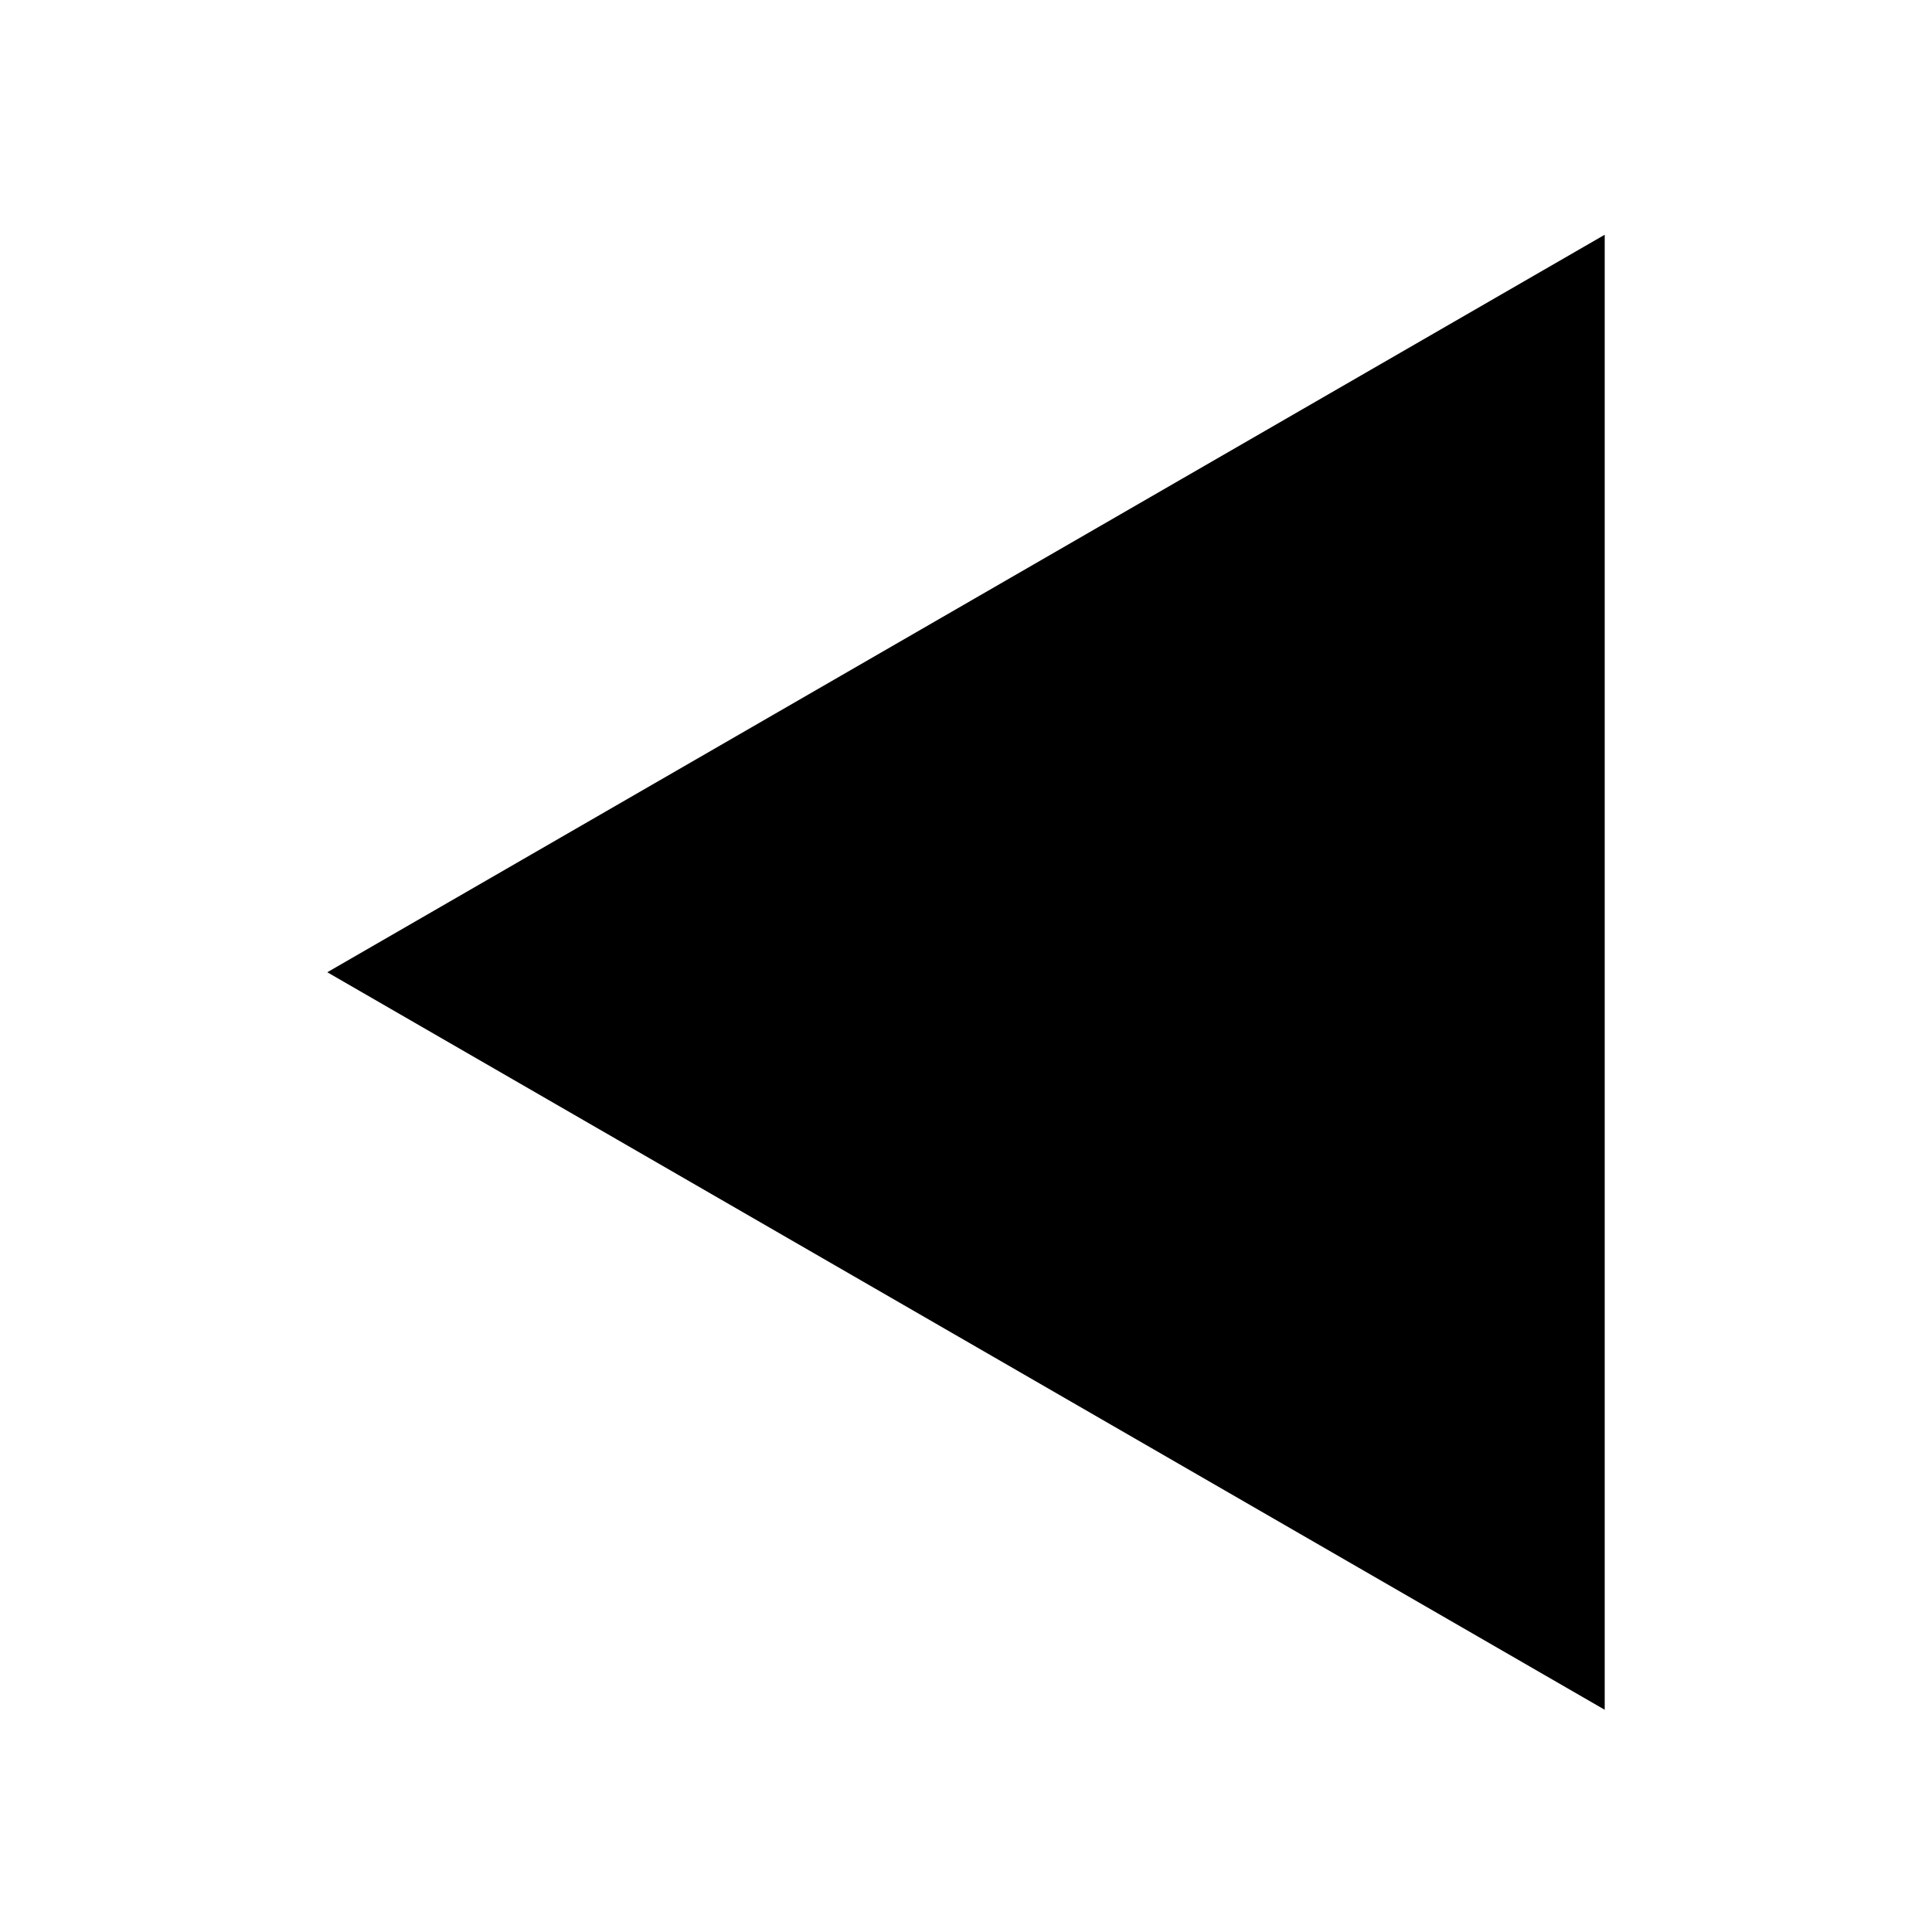 <?xml version="1.0" encoding="utf-8"?>
<!-- Generator: Adobe Illustrator 16.0.0, SVG Export Plug-In . SVG Version: 6.00 Build 0)  -->
<!DOCTYPE svg PUBLIC "-//W3C//DTD SVG 1.1//EN" "http://www.w3.org/Graphics/SVG/1.1/DTD/svg11.dtd">
<svg version="1.1" xmlns="http://www.w3.org/2000/svg" xmlns:xlink="http://www.w3.org/1999/xlink" x="0px" y="0px" width="580px"
	 height="580px" viewBox="0 0 580 580" enable-background="new 0 0 580 580" xml:space="preserve">
<g id="Layer_3" display="none">
</g>
<g id="dane" xmlns:inkscape="http://www.inkscape.org/namespaces/inkscape" xmlns:dc="http://purl.org/dc/elements/1.1/" xmlns:svg="http://www.w3.org/2000/svg" xmlns:cc="http://creativecommons.org/ns#" xmlns:rdf="http://www.w3.org/1999/02/22-rdf-syntax-ns#" xmlns:sodipodi="http://sodipodi.sourceforge.net/DTD/sodipodi-0.dtd" sodipodi:docbase="s:\Data\FacilityIcons" inkscape:output_extension="org.inkscape.output.svg.inkscape" sodipodi:docname="amenity_atm.svg" sodipodi:version="0.32" inkscape:version="0.46" display="none">
	
		<sodipodi:namedview  inkscape:current-layer="svg2" inkscape:window-y="0" inkscape:window-x="0" inkscape:pageshadow="2" inkscape:pageopacity="0.0" inkscape:window-height="1005" inkscape:window-width="1280" objecttolerance="10.0" gridtolerance="10.0" inkscape:zoom="1.3034483" pagecolor="#ffffff" borderopacity="1.0" id="base" guidetolerance="10.0" showgrid="false" inkscape:cy="302.63451" bordercolor="#666666" inkscape:cx="285.84646">
		</sodipodi:namedview>
	<defs  display="inline">
		
		
			<inkscape:perspective  inkscape:persp3d-origin="290 : 193.33333 : 1" inkscape:vp_x="0 : 290 : 1" sodipodi:type="inkscape:persp3d" inkscape:vp_y="0 : 1000 : 0" inkscape:vp_z="580 : 290 : 1" id="perspective2441">
			</inkscape:perspective>
	</defs>
	<g id="g4372" transform="translate(-130.08,122.27)" display="inline">
	</g>
	<g display="inline">
		<rect x="512.5" y="172.824" fill="#231F20" width="1" height="56.816"/>
		<rect x="512.5" y="374.204" fill="#231F20" width="1" height="55.988"/>
		<rect x="512.5" y="264.115" fill="#231F20" width="1.001" height="76.114"/>
		<path fill="#231F20" d="M354.154,398.516c-20.766,0-40.892-16.53-40.892-41.307c0-23.17,17.218-42.206,40.488-42.206
			c22.358,0,34.926,10.65,39.328,25.019l119.421,0.205v-76.111l-119.422,0.069c-4.485,17.966-20.478,23.949-38.841,23.949
			c-23.286,0-40.975-17.947-40.975-41.151c0-23.169,17.555-42.223,40.117-42.223c21.17,0,35.366,8.592,39.667,24.88H512.5v-56.816
			l-442-0.012v257.38h442v-55.987l-119.422,0.137C387.989,392.876,371.709,398.516,354.154,398.516z"/>
	</g>
</g>
<g id="aeropuerto" display="none">
	<g display="inline">
		<path fill-rule="evenodd" clip-rule="evenodd" fill="#231F20" d="M200.301,486.354c-17.199-52.218-49.932-90.175-106.907-104.891
			c15.928-26.715,33.204-42.089,62.138-32.876c25.009,7.963,41.47-2.063,57.944-20.259c17.261-19.069,38.002-34.989,60.099-54.877
			c-72.013-38.138-137.407-72.768-203.046-107.533c32.533-44.458,32.514-44.387,80.037-31.752
			c61.049,16.237,121.927,33.232,183.402,47.667c10.762,2.527,27.282-2.384,35.683-9.932c30.394-27.305,58.424-57.235,87.415-86.112
			c14.654-14.599,31.327-23.069,48.311-5.414c16.74,17.41,4.705,32.479-8.327,45.665c-29.407,29.771-58.496,59.903-88.981,88.54
			c-11.985,11.259-13.885,21.743-9.808,36.818c15.517,57.392,26.999,116.079,45.894,172.299
			c12.868,38.296,6.888,64.201-31.568,84.849c-33.487-64.1-67.518-129.232-104.165-199.385
			c-25.684,26.863-49.993,49.822-70.873,75.562c-6.688,8.248-8.286,24.919-5.319,35.879
			C240.48,451.099,228.561,470.185,200.301,486.354z"/>
	</g>
</g>
<g id="alcadia" display="none">
	<g display="inline">
		<path fill-rule="evenodd" clip-rule="evenodd" fill="#231F20" d="M68,474.796c6.923,0.363,13.846,0.728,22.05,1.16
			c0-5.75,0.445-10.205-0.097-14.538c-1.03-8.234,2.61-11.178,10.389-10.554c3.139,0.251,6.315,0.041,10.996,0.041
			c0-5.423,0.364-10.131-0.083-14.762c-0.742-7.691,2.582-10.09,10.011-10.051c42.417,0.23,84.835,0.133,127.253,0.131
			c62.35-0.002,124.701-0.006,187.052-0.037c8.348-0.004,16.699-0.087,25.045-0.304c6.688-0.171,9.177,2.97,8.637,9.494
			c-0.391,4.711-0.075,9.482-0.075,15.736c21.688-4.518,24.34,7.58,20.442,24.901c9.05-0.482,15.965-0.853,22.88-1.219
			c0,8.373,0,16.75,0,25.123c-148.166,0-296.333,0-444.5,0C68,491.546,68,483.169,68,474.796z"/>
		<path fill-rule="evenodd" clip-rule="evenodd" fill="#231F20" d="M290.014,182.32c-61.793,0.013-123.586,0.088-185.377-0.171
			c-3.747-0.017-9.55-1.727-10.803-4.36c-2.782-5.841,1.176-9.582,6.979-12.305c60.217-28.255,120.25-56.908,180.589-84.9
			c4.793-2.224,12.389-2.297,17.16-0.087c60.665,28.106,121.02,56.88,181.559,85.254c5.55,2.6,9.077,6.304,6.584,11.659
			c-1.237,2.661-6.755,4.681-10.348,4.696C414.242,182.385,352.129,182.307,290.014,182.32z"/>
		<path fill-rule="evenodd" clip-rule="evenodd" fill="#231F20" d="M289.109,214.756c-49.53,0-99.065-0.391-148.586,0.292
			c-11.376,0.156-9.23-6.161-9.851-12.776c-0.732-7.814,1.679-10.797,9.992-10.776c95.24,0.233,190.48,0.149,285.721,0.151
			c3.219,0,6.436,0.014,9.654-0.011c11.832-0.085,17.009,6.215,12.957,17.452c-1.011,2.802-6.732,5.458-10.337,5.524
			c-25.729,0.477-51.47,0.271-77.207,0.275c-24.114,0.004-48.229,0.002-72.343,0.002
			C289.109,214.844,289.109,214.799,289.109,214.756z"/>
		<path fill-rule="evenodd" clip-rule="evenodd" fill="#231F20" d="M141.805,374.558c1.364-47.258,2.837-94.512,3.969-141.776
			c0.163-6.843,2.776-8.674,9.265-8.743c24.201-0.259,24.158-0.453,24.916,23.296c1.685,52.724,3.255,105.452,5.285,158.162
			c0.331,8.548-2.229,11.6-10.761,10.951c-8.32-0.628-16.732-0.378-25.089-0.098c-5.886,0.195-7.997-2.266-7.872-8.001
			c0.245-11.255,0.072-22.521,0.072-33.783C141.663,374.563,141.734,374.56,141.805,374.558z"/>
		<path fill-rule="evenodd" clip-rule="evenodd" fill="#231F20" d="M354.064,374.538c0,11.261-0.132,22.526,0.056,33.784
			c0.094,5.673-2.091,8.214-7.949,8.047c-9.328-0.264-18.671-0.258-28-0.048c-5.879,0.13-7.911-2.39-7.741-8.148
			c1.717-58.533,3.352-117.065,4.813-175.605c0.171-6.864,3.201-8.487,9.563-8.557c24.648-0.268,24.326-0.451,24.958,24.139
			c1.084,42.132,2.61,84.252,3.951,126.378C353.831,374.531,353.947,374.533,354.064,374.538z"/>
		<path fill-rule="evenodd" clip-rule="evenodd" fill="#231F20" d="M396.774,365.476c0.977-42.455,1.823-84.915,3.002-127.367
			c0.387-13.928,0.781-13.918,14.161-13.892c22.867,0.043,20.108-2.763,20.659,20.659c1.252,53.389,2.579,106.778,4.325,160.153
			c0.29,8.898-2.223,12.215-11.253,11.43c-7.983-0.693-16.092-0.394-24.12-0.021c-6.398,0.3-8.387-2.287-8.229-8.521
			c0.362-14.138,0.115-28.293,0.115-42.442C395.883,365.476,396.329,365.476,396.774,365.476z"/>
		<path fill-rule="evenodd" clip-rule="evenodd" fill="#231F20" d="M226.393,416.321c0-4.901-0.083-8.68,0.012-12.456
			c1.42-56.594,3.028-113.186,4.12-169.785c0.16-8.267,3.046-10.194,10.767-10.073c23.044,0.361,22.84,0.075,23.52,22.801
			c1.587,53.044,3.256,106.087,5.266,159.118c0.307,8.08-2.164,10.921-10.207,10.523
			C249.289,415.928,238.662,416.321,226.393,416.321z"/>
	</g>
</g>
<g id="areas_edificadas" display="none">
	<path display="inline" fill-rule="evenodd" clip-rule="evenodd" fill="#231F20" d="M513.509,484.752c0,9.251,0,18.499,0,27.748
		c-147.986,0-295.97,0-443.956,0c0-9.181,0-18.363,0-27.854c9.53,0,18.434,0,27.783,0c0-138.797,0-277.271,0-415.815
		c64.942,0,129.434,0,194.392,0c0,55.53,0,110.775,0,166.328c64.856,0,129.245,0,194.095,0c0,83.299,0,166.286,0,249.593
		C495.357,484.752,504.434,484.752,513.509,484.752z M235.827,429.549c-27.792,0-55.28,0-82.7,0c0,18.537,0,36.781,0,54.991
		c27.719,0,55.105,0,82.7,0C235.827,466.185,235.827,448.042,235.827,429.549z M347.227,484.454c27.817,0,55.306,0,82.699,0
		c0-18.546,0-36.791,0-54.973c-27.729,0-55.113,0-82.699,0C347.227,447.845,347.227,465.986,347.227,484.454z M180.348,96.596
		c-18.583,0-36.825,0-54.957,0c0,18.551,0,36.793,0,54.961c18.484,0,36.625,0,54.957,0
		C180.348,133.19,180.348,115.05,180.348,96.596z M208.519,96.482c0,18.636,0,36.777,0,55.037c18.471,0,36.712,0,54.959,0
		c0-18.51,0-36.752,0-55.037C245.033,96.482,226.895,96.482,208.519,96.482z M125.358,179.722c0,18.599,0,36.841,0,54.957
		c18.555,0,36.798,0,54.951,0c0-18.49,0-36.63,0-54.957C161.936,179.722,143.795,179.722,125.358,179.722z M208.481,234.719
		c18.591,0,36.834,0,54.957,0c0-18.552,0-36.794,0-54.955c-18.487,0-36.627,0-54.957,0
		C208.481,198.134,208.481,216.273,208.481,234.719z M180.232,318.08c0-18.599,0-36.84,0-54.956c-18.556,0-36.798,0-54.951,0
		c0,18.489,0,36.629,0,54.956C143.654,318.08,161.793,318.08,180.232,318.08z M208.481,317.961c18.591,0,36.834,0,54.957,0
		c0-18.553,0-36.795,0-54.955c-18.487,0-36.627,0-54.957,0C208.481,281.375,208.481,299.516,208.481,317.961z M374.578,263.08
		c-18.583,0-36.825,0-54.957,0c0,18.549,0,36.792,0,54.96c18.485,0,36.623,0,54.957,0
		C374.578,299.674,374.578,281.534,374.578,263.08z M457.822,263.082c-18.59,0-36.832,0-54.956,0c0,18.553,0,36.796,0,54.957
		c18.486,0,36.626,0,54.956,0C457.822,299.669,457.822,281.529,457.822,263.082z M180.348,346.249c-18.644,0-36.783,0-55.029,0
		c0,18.476,0,36.717,0,54.952c18.516,0,36.757,0,55.029,0C180.348,382.752,180.348,364.613,180.348,346.249z M263.578,346.261
		c-18.448,0-36.69,0-55.007,0c0,18.487,0,36.729,0,54.929c18.527,0,36.77,0,55.007,0
		C263.578,382.729,263.578,364.589,263.578,346.261z M319.474,401.206c18.582,0,36.825,0,54.956,0c0-18.55,0-36.792,0-54.961
		c-18.485,0-36.625,0-54.956,0C319.474,364.611,319.474,382.752,319.474,401.206z M402.822,346.211c0,18.58,0,36.822,0,54.958
		c18.55,0,36.792,0,54.966,0c0-18.482,0-36.623,0-54.958C439.422,346.211,421.283,346.211,402.822,346.211z"/>
</g>
<g id="banco" display="none">
	<g display="inline">
		<path fill="#231F20" d="M278.189,512.934v-44.291c-22.146-2.791-40.151-7.751-54.011-14.887
			c-13.865-7.136-25.838-18.66-35.926-34.572c-10.089-15.909-15.956-35.348-17.594-58.317l44.537-8.367
			c3.445,23.788,9.513,41.259,18.209,52.413c12.465,15.748,27.395,24.525,44.784,26.329V290.246
			c-18.209-3.445-36.829-10.496-55.857-21.161c-14.109-7.875-24.975-18.782-32.603-32.727c-7.629-13.941-11.442-29.773-11.442-47.49
			c0-31.496,11.153-57.002,33.465-76.526c14.925-13.122,37.071-21.162,66.438-24.114V67.066h26.082v21.162
			c25.752,2.461,46.177,10.008,61.271,22.638c19.354,16.079,31.004,38.14,34.94,66.191l-45.768,6.89
			c-2.626-17.386-8.082-30.716-16.363-39.985c-8.285-9.266-19.646-15.379-34.08-18.332v127.707
			c22.309,5.579,37.071,9.927,44.291,13.042c13.78,6.071,25.016,13.453,33.712,22.146c8.692,8.697,15.379,19.032,20.054,31.004
			c4.675,11.977,7.013,24.936,7.013,38.878c0,30.676-9.761,56.268-29.281,76.771c-19.523,20.507-44.784,31.496-75.788,32.973v44.783
			H278.189z M278.189,125.138c-17.226,2.626-30.8,9.516-40.724,20.669c-9.928,11.158-14.887,24.36-14.887,39.617
			c0,15.094,4.222,27.725,12.672,37.894c8.446,10.173,22.761,18.293,42.938,24.36V125.138z M304.271,431.241
			c17.226-2.131,31.454-9.598,42.693-22.393c11.233-12.795,16.854-28.625,16.854-47.491c0-16.073-3.979-28.992-11.935-38.753
			c-7.958-9.759-23.829-18.494-47.613-26.207V431.241z"/>
	</g>
</g>
<g id="Layer_7" display="none">
	<g display="inline">
		<path fill-rule="evenodd" clip-rule="evenodd" fill="#231F20" d="M70.949,446.225c-0.284,0-0.569,0-0.854,0
			c-0.216-28.283-0.424-56.568-0.651-84.85c-0.208-25.867-0.501-51.734-0.638-77.601c-0.17-32.271-0.264-64.543-0.203-96.813
			c0.003-1.91,1.215-4.342,2.665-5.63c4.879-4.335,9.998-8.429,15.245-12.318c22.082-16.362,46.118-28.457,73.507-33.013
			c5.288-0.879,10.62-1.49,15.932-2.224c3.984,0,7.967,0,11.951,0c0.915,0.265,1.817,0.707,2.745,0.771
			c26.617,1.83,50.611,11.11,72.292,26.265c9.585,6.701,18.359,14.56,27.784,22.119c-0.04,0.058,0.223-0.472,0.618-0.869
			c22.579-22.626,48.964-38.527,80.499-45.117c6.901-1.442,13.961-2.132,20.947-3.169c3.984,0,7.968,0,11.952,0
			c1.186,0.293,2.361,0.635,3.558,0.874c10.833,2.164,21.943,3.42,32.453,6.636c25.407,7.773,47.116,22.248,67.252,39.285
			c2.541,2.15,3.432,4.351,3.41,7.61c-0.373,55.166-0.602,110.333-0.929,165.497c-0.183,30.852-0.489,61.701-0.74,92.549
			c-0.284,0-0.569,0-0.854,0c-0.809-0.938-1.492-2.031-2.443-2.793c-29-23.215-61.802-37.172-99.088-38.846
			c-44.494-1.998-82.687,14.609-117.013,41.639c-0.284,0-0.569,0-0.854,0c-2.81-2.168-5.551-4.434-8.439-6.492
			c-28.347-20.203-59.346-33.539-94.518-35.17c-37.106-1.721-70.615,9.412-101.168,29.988
			C80.258,437.992,75.74,442.313,70.949,446.225z M476.395,394.184c0.129-1.158,0.246-1.721,0.246-2.281
			c0.011-60.607,0.03-121.216-0.08-181.823c-0.002-1.568-1.023-3.6-2.237-4.62c-4.78-4.02-9.599-8.072-14.816-11.479
			c-26.415-17.251-55.107-25.104-86.732-20.37c-26.608,3.983-49.538,16.028-70.515,32.258c-1.308,1.012-2.298,3.273-2.319,4.967
			c-0.114,8.954,0.186,17.912,0.242,26.869c0.303,48.219,0.579,96.437,0.858,144.657c0.021,3.738,0.004,7.479,0.004,11.668
			C360.007,354.723,418.021,355.689,476.395,394.184z M279.158,391.158c0-23.512-0.06-46.111,0.014-68.711
			c0.113-34.842-0.188-69.699,0.786-104.52c0.3-10.763-3.182-16.928-11.954-22.61c-23.488-15.215-48.362-26.038-76.705-26.353
			c-32.54-0.36-60.715,11.478-85.319,32.425c-2.274,1.936-3.057,4.022-3.053,6.977c0.079,59.312,0.059,118.624,0.069,177.937
			c0,1.357,0.129,2.713,0.226,4.598C161.695,352.361,219.816,351.375,279.158,391.158z"/>
	</g>
</g>
<g id="estacion_de_gasolina" display="none">
	<g display="inline">
		<path fill-rule="evenodd" clip-rule="evenodd" fill="#231F20" d="M149.313,71.285c54.33,0,108.66,0,162.989,0
			c3.016,0.768,6.064,1.426,9.041,2.321c22.199,6.683,36.129,26.059,36.152,50.53c0.055,53.741,0.018,107.485,0.018,161.226
			c0,1.792,0,3.585,0,5.225c8.756,0.749,16.912,1.021,24.93,2.218c20.357,3.042,34.02,14.216,39.012,34.524
			c1.822,7.428,2.666,15.181,3.158,22.836c1.104,17.103,1.355,34.265,2.635,51.35c0.861,11.535,3.326,22.782,8.811,33.285
			c5.648,10.825,23.408,11.16,28.863-0.206c1.293-2.694,2.65-5.383,3.65-8.191c5.092-14.322,6.322-29.333,6.701-44.305
			c0.672-26.57,0.623-53.159,0.676-79.742c0.004-1.984-1.135-4.438-2.553-5.883c-8.506-8.671-17.318-17.04-25.879-25.661
			c-3.92-3.947-7.623-8.126-11.191-12.397c-6.219-7.447-10-15.946-10.094-25.805c-0.146-14.717-0.465-29.439-0.18-44.149
			c0.109-5.6-1.539-9.559-5.541-13.459c-13.404-13.071-26.418-26.537-39.637-39.799c-5.148-5.167-7.572-11.205-5.178-18.266
			c4.307-12.699,18.752-15.642,28.605-5.591c25.916,26.43,51.758,52.933,77.266,79.754c12.521,13.169,24.145,27.166,28.039,45.75
			c0,45.751,0,91.502,0,137.255c-0.604,7.953-1.16,15.913-1.818,23.863c-1.367,16.581-3.85,32.941-11.09,48.14
			c-8.908,18.703-23.264,29.675-44.502,30.283c-20.309,0.584-35.529-8.133-45.563-25.723c-8.02-14.056-11.389-29.592-12.672-45.448
			c-1.441-17.791-1.664-35.678-2.734-53.502c-0.361-5.944-1.471-11.877-2.67-17.727c-0.721-3.533-3.115-6.407-6.805-6.991
			c-7.816-1.24-15.705-2.022-23.914-3.037c0,51.553,0,102.045,0,153.063c6.002,0,11.695-0.16,17.373,0.04
			c7.979,0.282,14.822,6.001,15.633,13.823c0.654,6.314,0.133,12.748,0.133,19.505c-2.137,0-3.965,0-5.791,0
			c-103.073,0-206.149,0-309.225,0.004c-1.857,0.001-3.713,0.068-5.57,0.104c0-6.576,0-13.154,0-19.73
			c3.412-10.574,10.821-14.846,21.664-13.841c2.125,0.195,4.284,0.028,6.429,0.028c5.78-0.006,5.786-0.007,5.786-5.801
			c0.002-73.326,0.002-146.649,0.002-219.974c0-42.166-0.061-84.332,0.023-126.496c0.052-26.404,14.976-45.978,39.305-51.933
			C145.509,72.286,147.409,71.776,149.313,71.285z M230.695,240.365c24.437,0,48.878,0.007,73.315-0.002
			c13.25-0.006,19.84-6.471,19.855-19.631c0.039-32.013,0.033-64.025,0.004-96.037c-0.014-13.206-6.609-19.85-19.727-19.855
			c-48.876-0.025-97.753-0.026-146.629,0c-12.917,0.006-19.587,6.659-19.597,19.508c-0.026,32.154-0.025,64.311-0.001,96.465
			c0.01,12.971,6.574,19.541,19.465,19.548C181.819,240.375,206.258,240.365,230.695,240.365z"/>
	</g>
</g>
<g id="carcel" display="none">
	<rect x="67.5" y="69" display="inline" fill="#231F20" width="54" height="442"/>
	<rect x="166" y="69" display="inline" fill="#231F20" width="54" height="442"/>
	<rect x="264.5" y="69" display="inline" fill="#231F20" width="54" height="442"/>
	<rect x="363" y="69" display="inline" fill="#231F20" width="54" height="442"/>
	<rect x="461.5" y="69" display="inline" fill="#231F20" width="54" height="442"/>
</g>
<g id="casa_de_la_cultura" display="none">
	<g display="inline">
		<path fill-rule="evenodd" clip-rule="evenodd" fill="#231F20" d="M262.131,157.559c-2.774-17.777-13.98-30.001-29.983-38.417
			c-8.265-4.345-16.971-7.857-25.205-12.255c-9.383-5.015-10.153-9.532-1.852-16.261c6.214-5.038,13.337-10.143,20.875-12.167
			c45.212-12.133,90.513-13.751,135.075,3.061c6.2,2.341,11.602,7.436,16.628,12.063c4.45,4.093,3.753,8.821-1.884,11.725
			c-9.107,4.691-18.456,8.912-27.554,13.622c-16.083,8.326-27.348,20.507-30.585,39.46c10.614,1.452,20.97,2.782,31.293,4.328
			c3.861,0.579,7.667,1.581,11.464,2.533c17.513,4.395,22.026,15.492,9.591,30.124c-15.905,18.713-28.522,39.655-33.449,64.37
			c-5.079,25.477,5.283,46.557,29.086,56.786c19.655,8.445,39.91,15.51,59.491,24.111c10.141,4.456,19.599,10.6,28.98,16.585
			c7.41,4.729,10.197,11.542,9.301,20.902c-3.512,36.608-23.52,61.829-53.934,79.976c-4.902,2.926-7.948,5.394-7.571,11.662
			c0.147,2.418-2.478,5.922-4.81,7.424c-16.243,10.449-32.653,20.648-49.232,30.554c-3.148,1.882-7.282,2.933-10.971,2.961
			c-31.416,0.227-62.835,0.212-94.25,0.01c-3.409-0.022-7.237-0.977-10.14-2.719c-16.565-9.93-32.965-20.144-49.266-30.505
			c-2.254-1.432-5.412-4.485-5.135-6.335c1.22-8.132-3.92-10.654-9.56-14.163c-28.869-17.961-48.03-42.424-51.856-77.502
			c-1.137-10.424,1.585-18.238,10.303-23.012c16.084-8.809,32.43-17.201,49.06-24.919c11.184-5.188,23.216-8.517,34.569-13.377
			c29.879-12.797,40.285-35.654,30.896-66.794c-6.657-22.077-19.103-40.868-33.256-58.693c-9.605-12.1-7.466-21.608,7.526-25.858
			C230.763,162.591,246.391,160.61,262.131,157.559z"/>
	</g>
</g>
<g id="cementerio" display="none">
	<path display="inline" fill="#231F20" d="M410,440.188V72.791c0-2.37-1.343-4.291-3-4.291H167c-1.657,0-3,1.921-3,4.291v367.396
		c35.259-18.123,77.536-28.688,123-28.688S374.741,422.064,410,440.188z"/>
	<g display="inline">
		<path fill="#231F20" d="M480.08,515.714c-16.468-26.954-42.282-49.995-74.651-66.633C370.323,431.037,329.372,421.5,287,421.5
			c-42.371,0-83.323,9.537-118.429,27.581c-32.37,16.638-58.184,39.679-74.651,66.633l-17.066-10.428
			c18.383-30.089,46.937-55.676,82.575-73.992C197.35,411.803,241.463,401.5,287,401.5s89.651,10.303,127.571,29.794
			c35.638,18.316,64.191,43.902,82.575,73.992L480.08,515.714z"/>
	</g>
	<rect x="258" y="100.5" display="inline" fill="#231F20" width="64" height="275"/>
	<rect x="196.5" y="145.5" display="inline" fill="#231F20" width="187" height="63"/>
</g>
<g id="circo_de_toros" display="none">
	<path display="inline" fill="#231F20" d="M452.685,291.897c-15.273-0.36-30.563-0.499-45.81-1.352
		c-8.541-0.479-17.027-2.122-25.504-3.447c-1.393-0.216-2.917-1.234-3.877-2.326c-13.486-15.36-27.559-30.126-43.443-43.066
		c-9.293-7.57-19.097-14.377-30.171-19.881c2.61-1.328,5.023-2.381,7.262-3.728c5.083-3.065,10.104-6.238,15.09-9.457
		c0.943-0.609,1.689-1.577,2.391-2.483c1.053-1.36,1.063-2.734-0.313-3.954c-1.051-0.93-2.028-1.958-3.151-2.791
		c-8.628-6.406-18.04-11.261-29.004-14.317c3.391-0.783,6.269-1.389,9.115-2.116c9.986-2.549,19.557-6.061,27.893-12.347
		c10.349-7.803,15.533-18.552,17.827-31.01c3.221-17.525-3.57-31.355-15.917-43.051c-7.691-7.286-16.801-12.187-27.019-15.023
		c-0.601-0.167-1.156-0.506-1.734-0.766c-1.323,0-2.646,0-3.969,0c-0.971,1.539,0.082,2.223,1.223,2.832
		c12.644,6.75,20.241,17.405,23.821,31.067c1.401,5.351,1.322,10.806,0.048,16.2c-2.797,11.844-11.545,18.37-24.716,18.638
		c-6.202,0.126-12.1-1.237-18-2.958c-14.608-4.256-29.458-6.844-44.741-5.203c-5.902,0.633-11.744,1.822-17.635,2.601
		c-1.645,0.218-3.384,0.003-5.046-0.239c-7.176-1.046-14.304-2.613-21.515-3.179c-12.524-0.982-25.132-1.422-37.564,0.863
		c-6.535,1.202-13.25,2.584-19.246,5.294c-11.251,5.088-32.307-0.927-38.924-11.957c-4.975-8.295-8.673-16.774-6.178-26.7
		c1.982-7.89,7.188-13.422,13.662-17.913c2.031-1.408,4.251-2.544,6.301-3.93c0.507-0.343,0.686-1.172,1.016-1.777
		c-0.662-0.122-1.408-0.507-1.972-0.326c-11.266,3.608-21.958,8.315-30.414,16.934c-6.017,6.134-9.675,13.503-10.886,22.049
		c-0.066,0.468-0.302,0.913-0.459,1.369c0,3.969,0,7.939,0,11.908c0.728,3.117,1.224,6.308,2.22,9.335
		c6.219,18.898,19.837,29.996,38.189,36.142c-1.399,4.303-4.596,7.701-14.259,14.928c2.982,1.082,5.758,2.09,8.872,3.217
		c-2.733,1.641-5.126,3.08-7.604,4.568c14.046,16.262,32.388,18.811,52.333,16.302c-0.279,10.281-0.546,20.004-0.809,29.728
		c-0.472,17.228,0.601,34.394,3.266,51.389c3.069,19.566,6.584,39.072,10.367,58.516c2.258,11.61,2.179,23.007,0.26,34.637
		c-3.125,18.937-1.539,37.682,3.423,56.208c4.571,17.069,9.336,34.104,16.685,50.2c1.612,3.528,3.07,7.095,4.409,10.693h325.249
		V292.981c-6.794-0.042-13.597-0.229-20.388-0.309C479.788,292.517,466.236,292.218,452.685,291.897z"/>
</g>
<g id="club_social" display="none">
	<g display="inline">
		<path fill-rule="evenodd" clip-rule="evenodd" d="M279.9,71c7.401,0,14.8,0,22.2,0c1.278,0.434,2.522,1.052,3.837,1.275
			c48.062,8.154,83.982,54.71,79.759,103.185c-2.151,24.69-10.496,47.186-23.424,68.12c-3.456,5.596-7.197,11.019-11.845,18.101
			c5.536-3.183,9.438-5.458,13.372-7.681c15.643-8.833,31.996-15.702,50.225-16.395c43.564-1.66,82.431,27.395,94.807,70.684
			c1.568,5.49,2.788,11.08,4.17,16.624c0,8.325,0,16.65,0,24.976c-1.804,6.856-3.325,13.802-5.456,20.555
			c-13.595,43.113-61.831,80.425-117.794,61.583c-21.52-7.246-40.838-18.127-58.806-31.703c-7.483-5.654-14.772-11.563-22.15-17.356
			c-0.672,0.249-1.345,0.499-2.017,0.749c3.422,19.685,5.979,39.567,10.452,59.01c8.239,35.82,31.199,58.208,66.195,68.631
			c3.471,1.033,6.835,2.421,10.25,3.645c-68.449,0-136.899,0-205.35,0c2.762-0.994,5.483-2.126,8.293-2.964
			c29.428-8.764,52.266-25.219,63.644-54.844c9.12-23.744,11.601-48.73,13.795-75.153c-2.915,2.128-4.891,3.602-6.899,5.03
			c-14.49,10.302-28.667,21.087-43.566,30.76c-16.847,10.938-35.322,18.233-55.665,19.286
			c-42.848,2.218-82.389-27.339-94.757-70.608c-1.568-5.488-2.788-11.077-4.169-16.619c0-8.325,0-16.65,0-24.976
			c0.49-1.722,1.096-3.42,1.451-5.17c7.675-37.75,28.517-64.875,65.351-77.548c31.336-10.782,60.48-2.992,87.723,14.157
			c1.933,1.217,3.899,2.376,5.85,3.563c-0.528-3.021-1.906-4.88-2.942-6.915c-8.351-16.393-18.631-32.13-24.575-49.362
			c-19.011-55.113,10.693-113.639,64.103-129.072C270.566,73.234,275.251,72.182,279.9,71z"/>
	</g>
</g>
<g id="colegio" display="none">
	<g display="inline">
		<path fill-rule="evenodd" clip-rule="evenodd" d="M237.108,446.905c-16.568-53.003-53.399-92.347-85.112-134.968
			c63.945-64.522,94.273-147.703,125.737-230.263c1.432-3.751,2.911-7.485,6.157-10.873c0,3.007,0,6.015,0,9.02
			c0,68.495-0.056,136.989,0.093,205.486c0.013,6.305-0.814,10.695-7.124,14.457c-10.13,6.034-13.454,18.139-9.704,28.541
			c3.623,10.054,13.76,16.645,24.726,16.078c10.732-0.552,19.928-8.213,22.671-18.888c2.603-10.126-2.377-20.694-11.65-27.234
			c-3.059-2.157-6.502-6.484-6.518-9.835c-0.372-71.304-0.28-142.609-0.256-213.915c0-1.251,0.301-2.503,0.703-5.646
			c34.527,87.23,63.876,175.206,131.173,243.043c-31.359,42.31-68.553,81.768-85.066,134.997
			C307.854,446.905,272.14,446.905,237.108,446.905z"/>
		<path fill-rule="evenodd" clip-rule="evenodd" d="M360.506,484.334c1.289,6.551,4.521,13.21,3.255,18.864
			c-1.859,8.293-10.343,7.937-17.512,7.931c-37.584-0.029-75.167-0.033-112.749,0.005c-7.211,0.006-15.65,0.176-17.367-8.148
			c-1.173-5.683,2.188-12.302,3.369-17.796c-1.331-5.52-4.668-11.711-3.713-17.149c1.464-8.329,9.658-9.122,16.907-9.135
			c38.286-0.064,76.572-0.067,114.858,0.007c7.277,0.014,15.425,1.002,16.728,9.37C365.135,473.748,361.671,479.887,360.506,484.334
			z"/>
	</g>
</g>
<g id="construccion" display="none">
	<g display="inline">
		<path fill-rule="evenodd" clip-rule="evenodd" d="M269.885,279.32c16.275-4.413,33.242-7.983,49.481-13.65
			c26.688-9.314,61.059,1.221,80.812,28.841c36.302,50.758,72.39,101.666,108.653,152.449c6.606,9.25,7.975,18.958,2.868,29.046
			c-3.625,7.153-9.909,10.469-18.136,9.912c-60.846-4.104-121.816-6.927-182.494-12.762c-30.124-2.897-49.972-23.472-59.391-51.563
			c-9.313-27.778-16.372-56.36-23.251-84.872c-1.927-7.99,0.116-16.988,0.625-25.507c0.512-8.572,1.385-17.122,2.104-25.728
			c-23.221-17.61-48.264-35.705-72.301-55.043c-33.901-27.273-62.746-59.589-89.295-93.926c-1.875-2.422-1.328-7.235-0.831-10.788
			c0.338-2.403,2.412-4.65,3.962-6.786c15.672-21.596,17.941-22.194,40.046-7.729c59.545,38.967,111.001,86.594,152.163,144.792
			C268.875,261.625,268.155,270.563,269.885,279.32z"/>
	</g>
</g>
<g id="direccion_a">
	<polygon fill-rule="evenodd" clip-rule="evenodd" points="481.744,513.283 98.256,291.879 481.744,70.471 	"/>
</g>
<g id="drogueria" display="none">
	<g display="inline">
		<path fill-rule="evenodd" clip-rule="evenodd" d="M212.168,313.664c8.356,8.914,16.333,17.419,24.369,25.992
			c6.563-2.599,7.642-5.191,2.562-9.772c-7.479-6.745-14.591-13.897-22.27-21.271c4.46-4.094,7.986-7.332,11.821-10.853
			c4.185,3.996,8.799,8.407,13.949,13.326c1.797-1.553,3.465-2.995,7.027-6.073c-5.876-4.501-11.169-8.556-17.218-13.189
			c4.896-4.67,8.166-7.79,11.806-11.261c5.165,4.885,9.985,9.441,15.599,14.749c1.784-1.764,3.251-3.213,5.184-5.124
			c-5.304-5.61-9.842-10.412-15.104-15.979c3.334-3.354,6.249-6.282,10.762-10.818c7.801,8.508,14.858,16.154,21.855,23.856
			c4.099,4.511,6.62,2.77,9.05-2.969c-8.534-7.912-17.292-16.033-27.01-25.043c4.141-3.827,7.416-6.85,10.644-9.833
			c5.533,4.604,10.563,8.915,15.862,12.86c0.292,0.218,2.841-2.599,5.777-5.351c-5.604-4.681-10.725-8.958-15.88-13.265
			c4.379-3.992,7.723-7.04,11.09-10.108c15.674,12.03,15.674,12.03,20.746,6.136c-5.335-3.775-10.829-7.662-16.587-11.738
			c5.907-5.497,9.896-9.208,14.767-13.74c7.945,8.709,16.157,17.713,23.868,26.165c7.478-3.464,7.573-6.247,3.22-10.374
			c-7.334-6.95-14.239-14.352-21.814-22.062c2.236-2.372,4.416-4.686,7.103-7.538c4.847,4.443,9.262,8.494,14.89,13.656
			c7.054-11.445-7.319-12.817-7.604-21.396c2.19-1.991,5.521-5.017,9.364-8.508c4.624,4.286,9.035,8.373,13.724,12.716
			c1.771-1.652,3.262-3.047,5.324-4.971c-4.453-4.677-8.606-9.044-13.98-14.693c9.954-8.779,19.789-17.453,30.315-26.738
			c-4.999-5.4-8.438-9.115-12.431-13.423c2.297-2.513,4.503-4.921,6.121-6.69c25.998,25.978,51.772,51.728,78.131,78.063
			c-1.205,1.299-3.359,3.623-6.187,6.672c-4.542-4.275-8.685-8.176-13.575-12.781c-2.716,2.585-5.336,4.955-7.82,7.461
			c-60.509,61.069-121.042,122.112-181.419,183.312c-4.575,4.636-9.125,7.199-15.868,7.474c-12.86,0.528-25.721,1.847-38.477,3.597
			c-3.476,0.479-7.276,3.024-9.749,5.708c-28.908,31.389-57.589,62.992-86.342,94.525c-2.046,2.244-4.184,4.407-6.777,7.13
			c-2.753-2.337-5.234-4.44-8.27-7.019c4.162-4.634,7.978-8.938,11.849-13.19c27.072-29.743,54.305-59.345,81.064-89.365
			c3.781-4.243,5.63-10.398,7.67-15.927c1.13-3.066,1.301-6.708,1.05-10.025C172.126,346.727,192.618,331.195,212.168,313.664z"/>
		<path fill-rule="evenodd" clip-rule="evenodd" d="M439.562,185.769c-16.471-16.474-32.671-32.683-49.443-49.461
			c17.355-16.784,35.521-34.349,53.806-52.029c-4.613-5.222-7.391-8.366-10.167-11.51c0.228-0.922,0.456-1.843,0.685-2.764
			c2.542,0.444,6-0.022,7.486,1.472c21.379,21.525,42.49,43.314,63.938,65.318c-5.984,9.474-7.867-3.881-13.298-2.715
			C475.334,150.884,457.195,168.573,439.562,185.769z M402.852,133.139c13.479,13.554,26.387,26.541,37.753,37.974
			c15.083-14.692,30.552-29.755,44.355-43.199c-12.441-12.724-25.199-25.769-37.472-38.321
			C432.854,103.87,417.747,118.606,402.852,133.139z"/>
	</g>
</g>
<g id="edificio" display="none">
	<path display="inline" fill-rule="evenodd" clip-rule="evenodd" fill="#231F20" d="M131.837,68.5v443.199H448.5V68.5H131.837z
		 M283.071,451.4H150.019V345.876h133.052V451.4z M283.071,326.782H150.019V221.258h133.052V326.782z M283.071,202.163H150.019
		V96.64h133.052V202.163z M430.41,451.4H297.358V345.876H430.41V451.4z M430.41,326.782H297.358V221.258H430.41V326.782z
		 M430.41,202.163H297.358V96.64H430.41V202.163z"/>
</g>
<g id="escuela_urbana" display="none">
	<g display="inline">
		<path fill-rule="evenodd" clip-rule="evenodd" d="M237.108,446.905c-16.568-53.003-53.399-92.347-85.112-134.968
			c63.945-64.522,94.273-147.703,125.737-230.263c1.432-3.751,2.911-7.485,6.157-10.873c0,3.007,0,6.015,0,9.02
			c0,68.495-0.056,136.989,0.093,205.486c0.013,6.305-0.814,10.695-7.124,14.457c-10.13,6.034-13.454,18.139-9.704,28.541
			c3.623,10.054,13.76,16.645,24.726,16.078c10.732-0.552,19.928-8.213,22.671-18.888c2.603-10.126-2.377-20.694-11.65-27.234
			c-3.059-2.157-6.502-6.484-6.518-9.835c-0.372-71.304-0.28-142.609-0.256-213.915c0-1.251,0.301-2.503,0.703-5.646
			c34.527,87.23,63.876,175.206,131.173,243.043c-31.359,42.31-68.553,81.768-85.066,134.997
			C307.854,446.905,272.14,446.905,237.108,446.905z"/>
		<path fill-rule="evenodd" clip-rule="evenodd" d="M360.506,484.334c1.289,6.551,4.521,13.21,3.255,18.864
			c-1.859,8.293-10.343,7.937-17.512,7.931c-37.584-0.029-75.167-0.033-112.749,0.005c-7.211,0.006-15.65,0.176-17.367-8.148
			c-1.173-5.683,2.188-12.302,3.369-17.796c-1.331-5.52-4.668-11.711-3.713-17.149c1.464-8.329,9.658-9.122,16.907-9.135
			c38.286-0.064,76.572-0.067,114.858,0.007c7.277,0.014,15.425,1.002,16.728,9.37C365.135,473.748,361.671,479.887,360.506,484.334
			z"/>
	</g>
</g>
<g id="estaciond_e_bomberos" display="none">
	<g display="inline">
		<path fill-rule="evenodd" clip-rule="evenodd" d="M211.45,143.671c-2.031,12.208-4.534,23.044-5.478,34.016
			c-1.14,13.241-1.741,26.632-1.161,39.896c0.854,19.579,13.451,32.625,27.37,45.885c6.905-24.915,16.869-47.011,32.765-66.059
			c3.732-4.472,7.544-9.02,11.989-12.728c27.384-22.849,32.881-52.251,25.321-85.218c-2.31-10.063-6.753-19.636-10.446-30.074
			c25.275,11.751,42.656,30.423,51.386,56.754c9.328,28.141,4.42,55.521-6.259,82.149c-4.428,11.044-9.901,21.723-15.571,32.204
			c-16.312,30.155-7.756,62.425,21.589,80.121c12.377,7.463,26.184,6.886,36.492-4.394c9.231-10.103,17.9-21.564,23.525-33.924
			c9.366-20.585,16.103-42.368,23.253-61.765c4.422,22.041,8.27,46.822,14.58,70.962c5.411,20.697,8.443,41.316,7.421,62.583
			c-1.307,27.157-6.457,53.457-17.967,78.276c-22.161,47.781-60.278,73.103-112.062,77.282
			c-33.767,2.723-67.373,0.322-98.529-15.044c-49.562-24.444-79.74-64.387-85.987-119.001
			c-8.42-73.625,8.519-142.388,48.786-204.897C189.479,159.815,198.679,150.542,211.45,143.671z M218.374,308.312
			c-4.668,7.743-10.017,13.614-11.979,20.456c-5.102,17.79-11.166,35.844-12.385,54.088c-2.186,32.721,10.98,64.799,47.642,80.342
			c29.036,12.309,58.755,11.651,87.915,1.222c25.849-9.246,39.948-28.82,43.567-56.073c3.003-22.62-5.874-41.142-19.57-58.827
			c-1.384,2.548-2.452,4.744-3.722,6.821c-7.265,11.89-16.84,20.693-31.275,22.591c-18.536,2.436-26.555-7.538-22.055-25.234
			c2.905-11.424,4.751-23.494,4.579-35.239c-0.314-21.716-17.852-43.691-37.619-49.702c-0.096,0.248-0.326,0.537-0.267,0.739
			c0.473,1.589,0.965,3.173,1.516,4.736c5.945,16.856,6.205,32.729-4.751,48.372c-4.195,5.99-5.277,14.425-6.772,21.946
			c-0.989,4.976-0.188,10.309-0.188,16.505C227.744,352.457,226.556,329.306,218.374,308.312z"/>
	</g>
</g>
<g id="estacion_de_ferrocarril" display="none">
	<g display="inline">
		<path fill-rule="evenodd" clip-rule="evenodd" d="M508.955,508.971c-146.173,0-291.8,0-437.96,0c0-4.068-0.259-8.031,0.145-11.927
			c0.136-1.304,1.77-2.717,3.049-3.6c31.18-21.514,62.406-42.964,93.622-64.426c1.521-1.046,3.031-2.107,5.16-3.589
			c-1.693-0.827-2.982-1.469-4.281-2.092c-18.578-8.901-34.093-21.121-43.434-40.042c-4.747-9.617-7.063-19.819-7.068-30.51
			c-0.03-64.999,0.121-129.998-0.082-194.996c-0.082-26.258,10.73-46.733,31.399-62.276c17.137-12.887,36.794-19.769,57.844-22.534
			c9.708-1.275,19.582-1.706,29.384-1.755c38.627-0.191,77.258-0.331,115.883,0.014c24.292,0.216,47.494,5.644,68.586,18.12
			c20.5,12.126,35.007,28.976,39.379,53.13c0.758,4.181,1.133,8.489,1.138,12.739c0.07,64.428-0.191,128.857,0.155,193.283
			c0.16,29.701-12.896,51.535-37.223,67.333c-5.444,3.535-11.331,6.391-17.404,9.775c9.355,6.458,18.544,12.823,27.754,19.157
			c23.234,15.977,46.433,32.011,69.776,47.826c3.223,2.183,4.676,4.461,4.232,8.284C508.719,503.404,508.955,505.98,508.955,508.971
			z M289.947,154.555c-28.927,0-57.854-0.068-86.78,0.06c-5.387,0.024-10.83,0.474-16.145,1.35
			c-18.439,3.04-29.395,12.993-32.305,31.411c-3.051,19.318-3.039,38.935,0.242,58.267c2.544,14.994,11.796,24.88,26.746,28.292
			c7.7,1.757,15.741,2.776,23.633,2.809c56.427,0.232,112.857,0.159,169.285,0.068c5.674-0.009,11.39-0.483,17.012-1.27
			c19.162-2.681,30.488-12.647,33.576-31.622c3.098-19.023,2.896-38.348-0.087-57.43c-2.439-15.615-11.926-25.613-27.285-29.311
			c-6.582-1.584-13.488-2.45-20.258-2.511C348.372,154.402,319.158,154.555,289.947,154.555z M137.692,489.49
			c102.014,0,202.654,0,304.576,0c-9.096-6.241-17.088-11.858-25.25-17.219c-1.771-1.163-4.146-1.983-6.244-1.987
			c-80.537-0.099-161.075-0.085-241.612-0.062c-1.4,0.002-3.102-0.122-4.152,0.578C156.179,476.694,147.466,482.767,137.692,489.49z
			 M289.53,125.178c15.387,0,30.773,0.012,46.161-0.005c8.647-0.009,14.901-5.747,14.865-13.58
			c-0.036-7.939-6.224-13.761-14.84-13.771c-30.49-0.034-60.98-0.033-91.469,0c-8.628,0.009-14.793,5.79-14.864,13.748
			c-0.069,7.815,6.207,13.594,14.84,13.604C259.325,125.19,274.428,125.178,289.53,125.178z M190.39,453.226
			c66.727,0,132.466,0,199.136,0c-8.573-5.89-16.276-11.26-24.089-16.467c-1.19-0.793-2.89-1.157-4.354-1.159
			c-47.449-0.058-94.898-0.059-142.348,0.004c-1.457,0.002-3.14,0.42-4.335,1.217C206.586,442.029,198.88,447.396,190.39,453.226z
			 M202.268,324.349c-13.408-0.002-24.21,10.728-24.212,24.05c-0.003,13.306,10.895,24.271,24.109,24.264
			c13.214-0.009,24.228-10.932,24.352-24.15C226.638,335.395,215.556,324.35,202.268,324.349z M378.043,324.349
			c-13.401-0.089-24.338,10.474-24.617,23.778c-0.276,13.176,11.021,24.547,24.378,24.535c13.024-0.012,23.958-10.848,24.08-23.865
			C402.011,335.44,391.279,324.436,378.043,324.349z"/>
	</g>
</g>
<g id="estacion_de_policia" display="none">
	<g display="inline">
		<path fill-rule="evenodd" clip-rule="evenodd" d="M290.627,512c-0.925,0-1.85,0-2.775,0c-2.874-3.892-4.92-9.304-8.771-11.401
			c-14.491-7.899-29.065-16.124-44.527-21.671c-44.115-15.826-85.186-36.35-115.798-72.972
			c-21.558-25.791-30.354-55.893-22.739-89.296c3.79-16.62,8.427-33.194,14.433-49.129c13.1-34.744,10.999-68.903-1.71-102.935
			c-4.011-10.742-9.227-21.035-11.998-27.271c21.032-23.095,40.79-44.79,60.242-66.147c42.845,27.124,78.509,32.17,120.164,16.663
			c8.875-3.303,16.082-3.054,24.964,0.082c43.991,15.52,85.217,11.574,121.714-19.924c0.926,0,1.85,0,2.775,0
			c18.221,18.303,36.18,36.88,54.817,54.749c5.813,5.574,5.945,9.417,2.28,16.39c-21.578,41.057-31.819,83.648-14.875,129.269
			c3.378,9.095,6.336,18.346,9.634,27.473c13.694,37.913,11.203,74.465-14.462,106.093c-23.792,29.316-53.553,51.868-89.712,65.145
			c-20.355,7.472-40.696,15.29-60.134,24.813C305.185,496.322,298.4,505.171,290.627,512z M268.58,391.596
			c0-27.113,0-52.757,0-78.271c19.742-1.073,38.363-0.49,56.409-3.437c28.02-4.574,45.112-29.21,45.119-61.304
			c0.008-29.192-17.012-53.872-44.465-57.11c-33.218-3.918-66.937-3.585-101.259-5.127c0,70.145,0,137.332,0,205.249
			C238.945,391.596,252.586,391.596,268.58,391.596z"/>
		<path fill-rule="evenodd" clip-rule="evenodd" d="M267.449,279.843c0-20.785,0-38.961,0-58.662
			c18.636,1.235,38.229-5.854,52.066,10.88c8.262,9.989,7.531,23.319,0.737,33.826C307.496,285.617,286.868,278.046,267.449,279.843
			z"/>
	</g>
</g>
<g id="fabrica" display="none">
	<g display="inline">
		<path fill-rule="evenodd" clip-rule="evenodd" d="M456.166,489.769c0-22.96,0-45.084,0-68.189c-44.513,0-87.784,0-132.77,0
			c0,22.583,0,45.087,0,68.5c-86.047,0-170.4,0-256.599,0c-0.242-4.551-0.717-9.369-0.72-14.187
			c-0.045-75.462,0.189-150.923-0.284-226.383c-0.067-10.635,3.306-16.216,12.775-20.949c27.971-13.976,55.399-29.042,85.322-44.89
			c0,14.833,0,27.619,0,43.38c26.838-14.166,51.093-26.965,77.421-40.861c0,13.605,0,24.874,0,38.245
			c26.431-13.852,50.859-26.656,77.624-40.686c0,14.868,0,27.669,0,43.482c26.566-14.18,50.456-26.933,76.775-40.982
			c0,15.497,0,29.163,0,43.462c10.477,0,18.896,0,29.666,0c3.768-97.507,7.529-47.387,11.326-145.616c16.012,0,30.91,0,47.284,0
			c3.238,97.958,6.456,47.999,9.677,145.476c7.403,0.709,13.301,1.281,19.961,1.917c0,86.233,0,171.622,0,258.281
			C495.342,489.769,476.981,489.769,456.166,489.769z M400.834,313.978c22.894,0,44.041,0,66.076,0c0-14.501,0-28.358,0-42.763
			c-22.496,0-43.922,0-66.076,0C400.834,285.785,400.834,299.222,400.834,313.978z M203.239,270.877c0,15.322,0,29.155,0,42.963
			c22.311,0,43.384,0,65.2,0c0-14.58,0-28.376,0-42.963C246.372,270.877,225.334,270.877,203.239,270.877z M302.313,313.763
			c22.237,0,43.681,0,65.55,0c0-14.678,0-28.484,0-42.45c-22.459,0-43.865,0-65.55,0
			C302.313,286.021,302.313,299.491,302.313,313.763z M169.757,313.746c0-14.652,0-28.417,0-43.59
			c-20.226,0-39.35-0.335-58.436,0.372c-2.785,0.104-7.46,5.031-7.698,8.012c-0.911,11.415-0.37,22.948-0.37,35.207
			C126.382,313.746,147.815,313.746,169.757,313.746z"/>
	</g>
</g>
<g id="hospital__centro_de_salud" display="none">
	<path display="inline" d="M67.603,67.601v446.977H514.58V67.601H67.603z M472.241,342.839H342.839v129.402H237.161V342.839H107.759
		V237.161h129.402V107.759h105.678v129.402h129.402V342.839z"/>
</g>
<g id="hotel" display="none">
	<path display="inline" d="M69.103,69.101v445.478H514.58V69.101H69.103z M446.699,482.346h-50.845V301.247H196.147v181.099h-50.844
		V98.132h50.844v157.774h199.707V98.132h50.845V482.346z"/>
</g>
<g id="iglesia" display="none">
	<g display="inline">
		<path fill-rule="evenodd" clip-rule="evenodd" d="M487.718,513.246c-29.625,0-57.236,0-85.942,0
			c0-28.935-1.917-87.505,0.578-115.686c2.182-24.645-5.608-39.836-26.848-52.608c-26.583-15.984-51.053-35.518-76.143-53.916
			c-5.729-4.202-9.708-4.477-15.608-0.179c-31.507,22.962-63.254,45.597-95.144,68.023c-5.488,3.861-7.71,7.938-7.638,14.725
			c0.352,32.629,0.158,95.265,0.158,127.897c0,3.67,0,7.342,0,11.646c-28.506,0-56.12,0-84.964,0c0-38.842,0-107.985,0-148.206
			c-9.616,0-18.057,0-26.499,0c-0.705-0.996-1.411-1.99-2.116-2.986c3.279-3.514,6.063-7.73,9.911-10.435
			c60.707-42.703,121.448-85.358,182.484-127.586c8.197-5.672,12.059-11.449,11.502-21.75c-0.943-17.493-0.259-35.074-0.259-53.448
			c-16.529,0-32.147,0-48.646,0c0-11.424,0-22.046,0-33.928c15.659,0,31.561,0,48.266,0c0-15.318,0-29.44,0-44.418
			c13.679,0,26.557,0,40.686,0c0,14.223,0,28.614,0,43.82c16.822,0,32.442,0,48.902,0c0,11.433,0,22.05,0,33.93
			c-15.78,0-31.675,0-48.65,0c0,22.112-0.362,43.018,0.371,63.885c0.116,3.309,4.648,7.183,8.014,9.551
			c61.935,43.567,124.03,86.908,185.975,130.467c3.641,2.559,6.281,6.541,9.388,9.86c-0.666,0.827-1.332,1.656-2,2.482
			c-8.19,0-16.383,0-25.778,0C487.718,404.14,487.718,473.289,487.718,513.246z"/>
		<path fill-rule="evenodd" clip-rule="evenodd" d="M241.948,478.75c0-25.798-1.258-50.915,0.451-75.829
			c1.102-16.067,14.244-25.021,28.364-30.384c17.347-6.587,34.691-5.429,50.659,4.64c12.717,8.017,20.558,18.563,19.811,35.047
			c-0.996,21.961-0.247,43.998-0.247,66.526C307.788,478.75,275.696,478.75,241.948,478.75z"/>
	</g>
</g>
<g id="jardin_infantil" display="none">
	<g display="inline">
		<path fill-rule="evenodd" clip-rule="evenodd" d="M202.074,227.694c10.197,0.96,20.413,1.772,30.58,2.979
			c2.794,0.332,3.933-1.054,5.43-2.742c16.544-18.663,32.396-38.014,49.869-55.765c37.641-38.235,81.279-67.545,132.542-84.692
			c25.077-8.388,50.835-13.309,77.152-15.703c10.27-0.934,14.889,5.161,14.385,14.715c-4.113,77.663-34.363,144.12-85.894,201.534
			c-18.458,20.565-38.413,39.599-59.454,57.49c-2.509,2.134-2.928,4.13-2.41,7.156c3.277,19.191,5.217,38.441,1.659,57.843
			c-2.8,15.277-12.181,26.465-22.975,36.674c-16.702,15.796-36.412,27.185-56.945,36.985c-16.966,8.101-34.502,15.022-51.892,22.212
			c-7.599,3.143-14.166,0.229-15.751-6.846c-0.567-2.53-0.086-5.535,0.688-8.091c5.661-18.675,11.464-37.305,17.37-55.904
			c0.828-2.604,0.438-4.179-1.563-6.104c-23.578-22.688-47.077-45.461-70.498-68.311c-2.001-1.951-3.634-2.248-6.188-1.348
			c-19.841,6.994-39.717,13.884-59.606,20.733c-7.657,2.637-14.073-0.062-15.609-6.802c-0.55-2.418-0.313-5.324,0.487-7.695
			c10.232-30.359,21.997-60.069,38.702-87.559c9.272-15.257,20.069-29.227,34.913-39.651c9.539-6.699,20.326-9.171,31.662-10.002
			c4.421-0.324,8.854-0.483,13.281-0.717C202.031,227.955,202.052,227.825,202.074,227.694z M248.755,412.838
			c1.479-1.119,2.82-2.092,4.116-3.122c20.054-15.967,40.083-31.966,60.157-47.908c34.876-27.699,68.822-56.422,98.438-89.87
			c39.333-44.419,66.194-94.981,75.418-154.137c1.186-7.611,1.964-15.287,3.009-23.558c-4.345,0.634-7.989,1.177-11.638,1.698
			c-40.461,5.777-77.94,19.687-112.609,41.272c-37.736,23.494-68.86,54.314-97.389,87.985
			c-27.796,32.806-52.018,68.306-77.315,102.991c-4.055,5.562-8.034,11.178-12.145,16.904
			C202.284,367.837,225.469,390.289,248.755,412.838z M110.511,353.487c15.305-5.326,29.316-10.098,43.226-15.146
			c2.282-0.829,4.664-2.487,6.08-4.433c19.162-26.321,38.163-52.76,57.196-79.174c0.783-1.086,1.5-2.221,2.625-3.896
			c-14.932-1.2-29.277-2.312-43.241,2.26c-9.297,3.043-15.751,10.169-21.898,17.326c-13.312,15.495-22.498,33.523-30.914,51.938
			C119.065,332.248,115.141,342.405,110.511,353.487z M345.757,367.505c-0.545-0.148-1.089-0.298-1.635-0.448
			c-1,0.671-2.042,1.283-2.992,2.016c-23.252,17.927-46.282,36.148-69.852,53.646c-7.838,5.818-12.981,12.334-15.287,21.906
			c-2.701,11.21-6.665,22.115-10.286,33.809c1.933-0.71,3.213-1.097,4.425-1.64c8.457-3.784,17.035-7.329,25.319-11.459
			c18.735-9.338,37.066-19.389,52.553-33.787c9.415-8.755,17.43-18.422,17.711-32.156
			C345.932,388.767,345.757,378.133,345.757,367.505z"/>
		<path fill-rule="evenodd" clip-rule="evenodd" d="M357.553,261.4c-0.375,17.715-14.646,31.504-32.171,31.081
			c-16.938-0.407-30.554-14.362-30.334-31.086c0.23-17.419,14.888-31.748,32.097-31.373
			C344.314,230.396,357.911,244.425,357.553,261.4z M325.618,281.639c11.448,0.222,20.776-8.657,21.07-20.054
			c0.292-11.345-8.513-20.58-19.772-20.738c-11.147-0.156-20.8,9.196-21.014,20.359C305.69,272.223,314.569,281.425,325.618,281.639
			z"/>
		<path fill-rule="evenodd" clip-rule="evenodd" d="M378.905,176.601c17.263,0.418,31.193,14.632,30.588,31.21
			c-0.651,17.807-15.073,31.801-32.207,31.251c-17.022-0.546-30.65-14.498-30.395-31.118
			C347.161,190.325,361.608,176.181,378.905,176.601z M378.313,187.424c-11.271,0.026-20.595,9.419-20.528,20.681
			c0.068,11.055,9.087,20.105,20.076,20.144c11.286,0.04,20.987-9.775,20.782-21.025
			C398.44,196.091,389.515,187.397,378.313,187.424z"/>
		<path fill-rule="evenodd" clip-rule="evenodd" d="M428.48,186.164c-17.865-0.686-30.984-14.609-30.343-32.203
			c0.612-16.833,15.282-30.811,31.81-30.308c17.843,0.543,31.354,14.921,30.575,32.53
			C459.774,173.046,445.074,186.802,428.48,186.164z M428.652,175.296c11.303,0.269,20.865-8.862,21.068-20.112
			c0.202-11.265-8.719-20.521-19.949-20.698c-10.908-0.173-20.507,9.078-20.822,20.07
			C408.623,165.972,417.221,175.024,428.652,175.296z"/>
	</g>
</g>
<g id="museo" display="none">
	<g display="inline">
		<path fill-rule="evenodd" clip-rule="evenodd" d="M75.848,511.095c0-13.968,0-25.222,0-38.779
			c29.271,1.569,29.133-17.433,28.734-38.892c-0.938-50.563-0.302-101.15-0.302-153.656c14.8,0,27.33,0,43.53,0
			c0,27.694-0.003,55.336,0,82.983c0,27.084,1.023,54.223-0.34,81.24c-0.957,18.945,4.512,26.335,24.686,26.095
			c80.373-0.944,160.771-0.841,241.146-0.067c18.806,0.18,23.697-6.948,23.404-24.657c-0.902-54.835-0.33-109.688-0.33-166.024
			c14.545,0,26.414,0,43.537,0c0,15.68,0,31.78,0,47.88c0.003,36.698,0.758,73.415-0.289,110.083
			c-0.59,20.638,1.213,37.076,29.044,34.057c0,13.613,0,25.592,0,39.737C364.899,511.095,221.384,511.095,75.848,511.095z"/>
		<path fill-rule="evenodd" clip-rule="evenodd" d="M517.942,250.367c-151.87,0-300.017,0-455.885,0
			c36.916-27.36,68.052-50.526,99.281-73.564c38.697-28.544,77.102-57.51,116.579-84.932c6.491-4.512,20.815-6.24,26.46-2.194
			c69.635,49.896,138.337,101.094,207.21,152.045C513.418,243.081,514.444,245.526,517.942,250.367z M384.538,204.789
			c-32.39-23.72-58.051-42.84-84.205-61.258c-3.315-2.333-10.709-3.107-13.691-1.015c-26.75,18.782-52.934,38.369-85.485,62.273
			C265.003,204.789,320.56,204.789,384.538,204.789z"/>
		<path fill-rule="evenodd" clip-rule="evenodd" d="M344.008,294.699c10.384,0,25.018,0,39.813,0c0,49.722,0,98.294,0,148.067
			c-11.238,0-22.327,0-34.257,0c0-30.104,0-60.726,0-91.342c-1.638-0.898-3.278-1.79-4.917-2.682
			c-17.762,29.749-35.521,59.5-55.683,93.27c-18.755-32.78-35.758-62.495-56.412-98.592c0,37.154,0,67.534,0,99.231
			c-12.914,0-23.771,0-33.957,0c0-49.178,0-97.714,0-147.671c14.585,0,30.752,0,42.831,0c16.164,29.761,31.624,58.223,49.813,91.715
			C310.02,353.958,326.084,325.945,344.008,294.699z"/>
	</g>
</g>
<g id="paradero" display="none">
	<g display="inline">
		<path fill-rule="evenodd" clip-rule="evenodd" d="M107.374,376.092c-11.895,0-22.778,0-34.133,0
			c-0.144-2.651-0.366-4.853-0.367-7.053c-0.021-35.376-0.06-70.753,0.002-106.129c0.044-25.432,11.564-41.32,35.593-49.928
			c1.901-0.681,3.729-3.078,4.526-5.099c10.947-27.756,21.857-55.529,32.468-83.416c9.912-26.05,23.91-36.168,51.524-36.196
			c60.71-0.062,121.422-0.058,182.132-0.002c27.721,0.024,41.818,10.089,51.703,35.975c10.644,27.875,21.506,55.667,32.571,83.377
			c0.968,2.422,3.836,4.938,6.355,5.75c18.77,6.05,33.341,23.776,33.541,43.202c0.4,38.795,0.146,77.598,0.141,116.397
			c0,0.857-0.25,1.715-0.451,3.002c-11.106,0-21.993,0-34.017,0c0,5.587,0.005,10.72-0.001,15.852
			c-0.007,7.987,0.155,15.98-0.065,23.962c-0.534,19.247-12.541,31.751-30.31,31.798c-18.077,0.047-30.686-12.619-31.153-31.806
			c-0.315-12.95-0.061-25.914-0.061-39.256c-79.487,0-158.371,0-238.393,0c0,2.439,0.054,5.054-0.009,7.665
			c-0.321,13.202,0.428,26.552-1.304,39.568c-1.994,14.992-14.75,24.01-30.403,23.826c-14.691-0.174-26.371-9.493-28.784-24.185
			c-1.282-7.805-0.909-15.899-1.073-23.867C107.252,392.041,107.374,384.546,107.374,376.092z M431.999,211.572
			c-9.878-26.51-19.482-52.059-28.9-77.676c-4.173-11.351-12.2-16.291-24.107-16.272c-60.484,0.102-120.971,0.104-181.458,0
			c-12.211-0.021-20.234,5.162-24.473,16.782c-8.82,24.178-17.959,48.239-26.928,72.364c-0.532,1.43-0.722,2.986-1.145,4.803
			C240.535,211.572,335.669,211.572,431.999,211.572z M469.162,276.536c0.146-17.95-13.95-32.905-31.297-33.202
			c-17.672-0.301-32.379,14.37-32.679,32.6c-0.295,17.995,14.351,33.118,32.073,33.119
			C454.747,309.055,469.017,294.509,469.162,276.536z M107.319,276.285c0.021,18.003,14.166,32.647,31.655,32.77
			c17.72,0.125,32.5-14.862,32.417-32.873c-0.08-17.747-14.601-32.727-31.84-32.849C121.81,243.21,107.297,258.045,107.319,276.285z
			"/>
	</g>
</g>
<g id="parque" display="none">
	<g display="inline">
		<path fill-rule="evenodd" clip-rule="evenodd" d="M399.202,510.843c-67.067,0-134.134,0-201.202,0
			c-1.153-9.779,0.671-12.438,10.51-15.183c1.796-0.501,3.639-0.829,5.456-1.258c12.004-2.828,24.271-4.865,35.947-8.697
			c14.602-4.792,23.965-15.229,26.004-30.892c0.826-6.353,0.763-12.935,0.192-19.33c-1.251-14.031-3.078-28.012-4.686-42.01
			c-0.979-8.507-1.991-17.009-3.106-26.529c-1.729,1.894-2.796,3.146-3.952,4.315c-14.853,15.035-32.634,20.958-53.451,16.724
			c-3.278-0.668-4.992-0.251-7.121,2.52c-18.949,24.659-57.16,19.598-69.234-9.092c-1.421-3.377-2.302-6.979-3.258-9.938
			c-6.732,0-13.202,1.015-19.23-0.188c-18.824-3.753-32.086-20.494-32.284-39.537c-0.193-18.615,12.46-34.645,31.242-39.437
			c2.38-0.607,3.488-1.517,3.609-4.249c0.549-12.427,5.269-23.136,13.968-32.068c0.354-0.362,0.542-0.885,1.201-1.997
			c-11.538,1.932-21.88,0.141-31.056-6.025c-9.332-6.271-15.277-15.071-17.406-26.239c-1.88-9.862-0.404-19.261,4.667-27.895
			c6.734-11.466,17.079-17.902,30.284-20.122c-3.593-19.047,1.634-34.668,17.823-44.945c16.15-10.252,32.485-8.277,48.277,3.198
			c0-1.819-0.027-2.921,0.004-4.021c0.765-26.889,24.854-45.234,50.847-38.615c2.694,0.687,4.052-0.157,5.744-2.152
			c12.255-14.451,27.804-20.098,46.298-15.752c16.367,3.845,27.14,14.341,32.631,30.208c0.705,2.037,1.256,3.381,4.063,3.2
			c16.437-1.056,28.928,5.781,37.589,19.655c1.772,2.838,3.046,5.986,4.581,9.055c19.54-16.561,42.684-12.313,55.671-0.233
			c6.411,5.962,10.628,13.211,12.329,21.767c2.496,12.544-0.556,23.894-8.622,34.223c1.101,0.222,1.622,0.403,2.151,0.423
			c19.727,0.767,35.185,14.739,38.854,32.735c0.271,1.333,2.11,2.746,3.547,3.361c3.012,1.29,6.35,1.818,9.361,3.107
			c15.105,6.461,24.743,22.89,23.481,39.742c-1.26,16.802-13.277,31.512-29.154,35.823c-2.038,0.555-4.843,0.299-5.012,3.646
			c-0.168,3.335-1.024,6.311,2.494,9.173c12.6,10.251,17.157,23.865,14.233,39.688c-2.916,15.782-16.598,28.979-32.134,31.821
			c-16.558,3.027-33.241-4.209-42.142-18.277c-4.041-6.389-6.325-6.919-13.081-3.231c-10.469,5.714-21.728,7.74-33.384,5.689
			c-41.585-7.317-58.795-54.275-32.093-87.148c0.615-0.757,1.124-1.599,1.838-2.626c-2.103-1.311-4.019-2.506-6.162-3.843
			c-6.953,9.407-15.429,16.564-25.69,21.634c-1.02,0.503-1.844,2.493-1.847,3.795c-0.018,12.376-0.037,24.757,0.329,37.126
			c0.779,26.392,9.468,49.193,30.545,66.334c1.373,1.118,2.205,3.639,2.251,5.531c0.39,15.536,0.339,31.085,0.828,46.617
			c0.266,8.468,2.627,16.424,8.296,23.092c7.383,8.687,17.544,11.533,28.128,13.558c7.331,1.401,14.699,2.652,21.955,4.374
			C395.832,502.564,398.951,505.613,399.202,510.843z"/>
	</g>
</g>
<g id="parqueadero" display="none">
	<rect x="66.103" y="69.101" display="inline" fill-rule="evenodd" clip-rule="evenodd" width="448.478" height="446.977"/>
	<g display="inline">
		<path fill="#FFFFFF" d="M148.836,123.645H319.73c37.221,0,65.096,8.852,83.631,26.554c18.533,17.702,27.803,42.894,27.803,75.574
			c0,33.589-10.1,59.841-30.299,78.753c-20.197,18.915-51.027,28.368-92.482,28.368h-56.284v123.462H148.836V123.645z
			 M252.099,265.489h25.191c19.819,0,33.739-3.439,41.758-10.326c8.02-6.883,12.029-15.695,12.029-26.44
			c0-10.439-3.482-19.29-10.439-26.553c-6.961-7.263-20.051-10.894-39.263-10.894h-29.276V265.489z"/>
	</g>
</g>
<g id="placa_polideportiva" display="none">
	<g display="inline">
		<path fill-rule="evenodd" clip-rule="evenodd" d="M513.761,348.483c-1.129,4.933-2.03,9.93-3.425,14.787
			c-10.33,36.012-45.392,61.322-81.76,59.135c-40.037-2.409-71.932-30.475-78.121-68.742c-6.355-39.297,15.457-76.967,52.767-90.815
			c3.38-1.254,4.349-2.577,3.512-6.231c-2.527-11.045-4.605-22.195-7.021-34.099c-1.479,1.386-2.615,2.368-3.657,3.441
			c-38.865,40.009-77.745,80.005-116.523,120.099c-2.35,2.43-4.672,3.305-7.975,3.264c-13.666-0.171-27.333-0.072-41.199-0.072
			c-4.556,29.41-19.345,51.439-45.876,64.729c-20.526,10.281-41.951,11.2-63.583,3.664c-43.206-15.052-65.61-63.636-49.355-106.744
			c16.678-44.233,69.22-67.978,116.743-43.269c3.696-6.185,7.418-12.389,11.117-18.607c6.396-10.755,12.905-21.446,19.092-32.32
			c1.916-3.368,3.893-5.616,8.068-4.769c0.644,0.13,1.377-0.188,2.498-0.368c-0.632-5.018-1.242-9.85-1.894-15.029
			c-7.146,1.465-13.794,2.829-20.819,4.269c0-8.382,0-16.548,0-24.988c20.133,0,40.165,0,60.564,0c0,3.603,0,7.156,0,11.099
			c-7.518,1.934-15.217,3.915-23.199,5.968c1.222,5.877,2.171,11.445,3.684,16.855c0.296,1.058,2.77,2.134,4.246,2.142
			c23.301,0.133,46.603,0.094,69.905,0.094c23.156,0,46.313,0,69.469,0c1.855,0,3.712,0,6.245,0
			c-1.367-7.704-2.628-14.815-3.892-21.926c-1.172-6.588-2.468-13.158-3.457-19.773c-0.354-2.362-1.406-3.222-3.615-3.384
			c-3.773-0.275-7.53-0.812-11.307-1.034c-7.489-0.441-7.493-0.384-6.708-8.461c11.388,0,22.813,0,34.649,0
			c6.472,33.377,12.966,66.875,19.265,99.355c10.169,1.175,19.818,1.447,29.069,3.511c31.998,7.138,57.273,35.342,61.635,67.835
			c0.17,1.274,0.567,2.52,0.858,3.777C513.761,337.411,513.761,342.947,513.761,348.483z M411.269,279.536
			c-31.387,9.508-50.265,44.967-41.5,77.114c9.174,33.648,43.487,54.003,76.978,45.663c33.428-8.322,54.751-42.188,47.469-75.196
			c-8.469-38.384-43.897-54.007-67.936-50.5c0.14,1.25,0.196,2.529,0.438,3.772c3.807,19.703,7.663,39.394,11.399,59.11
			c0.223,1.174-0.063,3.234-0.813,3.669c-3.69,2.132-7.616,3.853-11.856,5.912C420.658,325.592,415.986,302.68,411.269,279.536z
			 M139.77,349.349c13.339-22.466,26.113-43.979,38.882-65.486c-23.236-13.833-55.309-9.012-75.381,10.896
			c-20.395,20.225-24.664,52.521-10.209,77.237c14.972,25.601,44.617,37.714,72.755,29.729
			c24.051-6.825,45.722-31.718,45.313-52.376C187.744,349.349,164.35,349.349,139.77,349.349z M244.546,226.579
			c7.749,34.417,15.426,68.515,22.726,100.938c33.942-33.268,68.255-66.896,102.988-100.938
			C328.063,226.579,286.512,226.579,244.546,226.579z M252.964,335.111c-7.856-34.866-15.663-69.517-23.734-105.337
			c-9.534,16.929-18.409,32.687-27.348,48.559c17.539,15.107,26.626,34.195,29.076,56.778
			C238.283,335.111,245.349,335.111,252.964,335.111z M169.673,335.075c14.584,0,28.471,0,42.712,0
			c-1.881-15.849-8.348-29.139-18.999-41.036C185.398,307.863,177.646,321.278,169.673,335.075z"/>
	</g>
</g>
<g id="puente" display="none">
	<g display="inline">
		<path fill-rule="evenodd" clip-rule="evenodd" d="M495.79,107.345c6.838,3.542,13.46,6.976,20.29,10.514
			c-6.136,11.832-12.132,23.371-18.11,34.925c-11.4,22.023-22.819,44.036-34.134,66.105c-1.214,2.371-2.486,3.426-5.358,3.422
			c-111.25-0.09-222.499-0.078-333.749-0.06c-2.051,0-3.638-0.019-4.848-2.368c-17.2-33.409-34.534-66.744-51.831-100.102
			c-0.283-0.546-0.511-1.118-0.9-1.975c6.712-3.479,13.336-6.912,20.228-10.484c0.898,1.672,1.674,3.078,2.413,4.5
			c14.548,28.012,29.125,56.009,43.574,84.069c1.266,2.454,2.655,3.352,5.438,3.348c101.845-0.075,203.686-0.075,305.532-0.004
			c2.744,0.004,4.188-0.8,5.472-3.295c14.545-28.293,29.224-56.518,43.872-84.758C494.306,109.978,494.986,108.804,495.79,107.345z"
			/>
		<path fill-rule="evenodd" clip-rule="evenodd" d="M67.039,462.156c8.646-16.646,17.131-32.969,25.605-49.299
			c9-17.345,18.044-34.667,26.914-52.075c1.218-2.39,2.623-3.07,5.185-3.066c111.251,0.06,222.501,0.052,333.751,0.034
			c2.059,0,3.624,0.04,4.825,2.374c17.234,33.529,34.604,66.992,51.937,100.473c0.223,0.43,0.38,0.889,0.687,1.619
			c-6.703,3.471-13.323,6.9-20.196,10.462c-0.909-1.702-1.683-3.108-2.422-4.537c-14.532-28.02-29.096-56.021-43.522-84.093
			c-1.286-2.506-2.743-3.284-5.48-3.284c-101.844,0.071-203.687,0.071-305.531-0.004c-2.791-0.004-4.167,0.917-5.428,3.363
			c-14.571,28.281-29.265,56.5-43.93,84.732c-0.624,1.2-1.285,2.382-2.059,3.811C80.577,469.154,74.042,465.776,67.039,462.156z"/>
	</g>
</g>
<g id="puerto" display="none">
	<g display="inline">
		<path fill-rule="evenodd" clip-rule="evenodd" d="M123.026,394.503c-4.178,1.352-8.403,2.793-12.672,4.089
			c-14.077,4.275-26.065-6.369-23.702-20.813c4.368-26.69,8.659-53.393,12.806-80.118c1.147-7.392,4.219-13.141,11.537-15.694
			c7.306-2.548,13.246-0.079,18.733,5.131c19.855,18.848,39.926,37.47,59.877,56.217c11.915,11.195,8.45,26.699-7.072,31.901
			c-4.229,1.416-8.458,2.837-12.672,4.252c10.573,36.109,48.685,74.964,97.616,82.945c0.081-1.718,0.226-3.383,0.226-5.049
			c-0.018-87.581-0.072-175.163,0.007-262.745c0.004-3.711-1.07-5.66-4.427-7.374c-25.715-13.134-38.484-42.491-30.78-70.219
			c7.676-27.63,33.957-46.213,62.698-44.338c27.354,1.785,50.052,21.778,55.658,49.024c5.358,26.035-7.886,53.627-31.726,65.651
			c-3.132,1.58-4.312,3.35-4.309,6.923c0.106,87.742,0.082,175.484,0.092,263.227c0,1.414,0.122,2.827,0.189,4.26
			c35.892-5.251,78.983-35.096,95.372-82.149c-4.301-1.459-8.606-2.94-12.926-4.383c-15.449-5.159-18.978-20.78-7.146-31.912
			c20.173-18.979,40.422-37.878,60.567-56.885c5.093-4.805,10.849-6.848,17.577-4.644c6.894,2.259,10.57,7.394,11.706,14.479
			c4.381,27.336,8.916,54.649,13.123,82.013c2.247,14.616-10.051,24.646-24.234,20.114c-4.097-1.309-8.171-2.689-12.159-4.005
			c-30.621,75.015-84.771,119.29-166.754,119.392C208.202,513.895,153.973,469.765,123.026,394.503z M315.979,134.088
			c0.338-13.953-10.285-25.086-24.334-25.503c-13.751-0.407-25.054,10.535-25.34,24.532c-0.28,13.746,10.806,25.159,24.607,25.335
			C304.459,158.625,315.648,147.75,315.979,134.088z"/>
	</g>
</g>
<g id="salon_comunal" display="none">
	<path display="inline" d="M514.58,67.601H70.602v445.478H120.1V291.09h356.982v221.989h37.498V67.601z M271.455,253.955H120.099
		V102.599h151.356V253.955z M474.083,253.955H322.726V102.599h151.357V253.955z"/>
	<rect x="120.1" y="513.079" display="inline" fill="#FFFFFF" width="356.982" height="11.999"/>
</g>
<g id="sitio" display="none">
	<circle display="inline" fill="none" stroke="#000000" stroke-width="20" stroke-miterlimit="10" cx="290" cy="290" r="212.989"/>
	<circle display="inline" fill="none" stroke="#000000" stroke-width="20" stroke-miterlimit="10" cx="290" cy="290" r="135.743"/>
	<circle display="inline" cx="290" cy="290" r="22.499"/>
</g>
<g id="sitios_arqueologicos" display="none">
	<g display="inline">
		<path fill-rule="evenodd" clip-rule="evenodd" d="M388.587,433.79c11.318-4.667,14.66-10.029,12.275-20.924
			c-2.536-11.575-7.703-21.989-17.486-29.312c-7.778-5.822-17.054-3.984-25.576-3.201c-6.988,0.642-13.738,3.901-20.589,6.018
			c-10.552,3.263-15.236,11.533-16.088,21.482c-2.476,28.929,4.424,55.459,22.879,78.313c7.898,9.785,28.949,13.622,43.037,7.337
			c17.83-7.951,33.896-18.848,47.332-33.191c9.465-10.104,11.907-22.518,10.487-35.867c-1.518-14.235-1.538-28.479-7.366-42.285
			c-10.681-25.298-29.14-37.753-56.153-38.091c-17.568-0.218-35.16-0.56-52.708,0.104c-23.365,0.883-46.393,3.82-65.612,19.155
			c-14.314,11.423-24.717,26.686-30.418,43.188c-7.235,20.943-19.261,36.678-36.656,49.175
			c-14.494,10.412-29.116,20.643-43.723,30.896c-1.67,1.172-3.617,2.728-5.435,2.726c-2.66-0.003-6.061-0.531-7.712-2.23
			c-1.075-1.107-0.526-5.679,0.883-6.992c6.614-6.166,13.587-11.992,20.785-17.477c13.346-10.172,27.046-19.88,40.333-30.124
			c2.681-2.066,5.31-5.452,5.901-8.614c0.562-3.008-0.903-8.857-2.654-9.362c-4.921-1.414-11.476-2.648-15.542-0.483
			c-11.542,6.141-22.357,13.74-33.095,21.283c-10.14,7.123-19.576,15.261-29.831,22.201c-3.583,2.425-8.628,3.342-13.095,3.653
			c-7.087,0.496-12.252-6.944-8.28-12.73c4.204-6.124,9.913-11.869,16.208-15.772c13.129-8.14,27.613-14.135,40.519-22.573
			c10.293-6.731,19.111-15.735,28.476-23.854c1.048-0.908,1.87-2.571,2-3.958c0.733-7.803-14.33-19.962-21.345-16.333
			c-13.195,6.822-26.377,14.062-38.316,22.83c-14.344,10.533-27.345,22.89-41.01,34.357c-4.616,3.873-8.536,2.258-12.041-1.985
			c-5.452-6.604-6.117-12.604-0.537-16.988c9.149-7.188,18.489-14.288,28.447-20.261c16.844-10.104,30.761-23.476,44.195-37.447
			c1.771-1.843,3.004-5.821,2.294-8.141c-2.834-9.262-16.521-14.098-25.074-9.324c-18.692,10.434-32.218,26.719-47.125,41.466
			c-1.586,1.568-6.297,2.816-6.784,2.157c-1.897-2.564-2.884-5.9-3.749-9.076c-0.25-0.921,0.84-2.425,1.648-3.382
			c14.963-17.717,31.847-33.272,50.852-46.668c15.878-11.192,32.132-10.58,49.311-4.09c20.362,7.691,41.16,12.605,63.227,9.086
			c5.083-0.811,10.374-0.284,15.567-0.424c38.403-1.031,76.82-3.21,115.202-2.677c21.77,0.302,44.254,3.667,61.816,18.554
			c8.649,7.334,15.576,17.106,21.903,26.687c11.192,16.941,15.705,36.263,15.971,56.387c0.19,14.413,2.036,29.188-4.872,42.823
			c-1.374,2.712-2.945,5.583-5.151,7.572c-21.669,19.511-45.297,36.75-73.658,44.028c-14.376,3.69-30.074-0.318-43.148-10.008
			c-21.757-16.125-31.161-39.014-36.641-64.349c-3.313-15.318-1.39-30.397,1.804-45.318c2.655-12.415,17.673-25.157,30.278-26.838
			c12.238-1.636,24.463-3.444,36.738-4.725c13.213-1.376,23.49,3.813,31.229,14.681c7.989,11.219,15.035,22.839,17.112,36.698
			c4.793,31.969-23.419,45.618-46.457,42.338c-4.828-0.689-9.707-6.357-13.058-10.853c-5.241-7.025-9.424-14.901-7.835-24.414
			c1.355-8.103,6.035-11.175,13.503-8.208C376.76,414.718,384.741,422.001,388.587,433.79z"/>
		<path fill-rule="evenodd" clip-rule="evenodd" d="M209.09,156.712c-3.122-2.1-6.844-5.236-11.088-7.293
			c-5.185-2.515-12.021,0.849-12.794,6.408c-1.678,12.068-2.674,24.257,6.765,34.17c5.976,6.277,11.699,12.903,18.341,18.402
			c6.15,5.093,14.914,4.628,21.414-0.108c14.348-10.455,25.933-22.844,28.481-41.507c1.488-10.9-3.131-20.128-7.332-29.548
			c-9.319-20.896-27.194-30.517-48.122-34.854c-5.958-1.235-14,0.407-19.156,3.728c-22.693,14.611-42.935,31.826-50.916,59.247
			c-0.85,2.921-1.689,6.159-1.288,9.079c3.523,25.642,10.655,49.821,28.514,69.695c8.855,9.854,20.459,13.977,32.803,15.674
			c17.1,2.352,34.389,4.961,51.562,4.745c21.529-0.273,42.332-6.115,61.143-17.022c18.753-10.875,27.333-29.591,35.698-48.441
			c8.006-18.044,11.784-38.373,26.712-52.804c12.439-12.029,24.994-24.021,38.397-34.925c4.053-3.298,11.071-3.588,16.806-3.902
			c2.531-0.14,6.314,2.579,7.488,4.992c0.722,1.49-1.793,5.715-3.913,7.223c-10.758,7.649-22.09,14.498-32.757,22.265
			c-6.2,4.515-11.697,10.052-17.191,15.454c-5.446,5.353-4.284,11.857-0.226,16.872c4.421,5.466,11.469,6.895,17.544,3.16
			c13.612-8.373,26.689-17.616,40.045-26.414c9.038-5.953,17.822-12.474,27.475-17.196c3.099-1.519,9.385,0.921,12.639,3.52
			c1.309,1.045-1.293,7.505-2.741,11.259c-0.682,1.768-2.669,3.218-4.36,4.375c-14.021,9.591-28.11,19.082-42.176,28.604
			c-8.338,5.644-16.897,11.002-24.888,17.103c-2.575,1.966-5.865,7.102-4.996,8.673c2.291,4.149,6.173,8.22,10.414,10.205
			c2.776,1.298,7.859-0.138,10.917-1.987c18.098-10.95,35.816-22.528,53.867-33.556c5.436-3.32,11.509-5.604,17.325-8.289
			c4.693-2.164,8.551-1.22,11.308,3.332c3.008,4.967,1.512,9.468-2.693,12.338c-9.548,6.518-19.249,12.906-29.376,18.457
			c-11.749,6.438-24.198,11.594-35.957,18.016c-3.674,2.007-7.753,5.873-8.766,9.659c-3.073,11.497,4.095,16.916,17.102,13.205
			c20.506-5.851,40.991-11.814,61.285-18.352c5.021-1.617,8.701-0.095,10.626,3.162c1.324,2.241,0.421,6.92-1.128,9.537
			c-6.315,10.658-18.242,11.074-28.423,13.172c-21.395,4.407-43.056,7.093-62.262,18.989c-3.492,2.163-9.803,1.727-14.087,0.307
			c-15.438-5.118-31.382-4.995-46.714-2.632c-31.509,4.851-62.494,13.46-94.086,17.299c-26.557,3.227-53.805,3.364-78.962-9.7
			c-8.682-4.509-18.003-7.774-26.737-12.193c-20.167-10.204-28.9-28.765-34.299-49.214c-4.651-17.628-9.246-35.362-12.072-53.332
			c-1.012-6.44,1.722-14.636,5.317-20.438c17.317-27.942,41.683-48.418,70.882-63.204c2.358-1.194,5.773-1.978,8.134-1.214
			c18.599,6.023,37.826,10.91,52.24,25.536c13.743,13.944,19.854,31.716,24.493,50.039c1.946,7.686,2.399,15.753,3.456,23.659
			c1.174,8.767-2.997,15.41-8.68,21.419c-4.641,4.905-9.174,9.915-13.935,14.701c-22.473,22.605-45.588,23.141-67.213,1.633
			c-11.979-11.915-20.246-27.822-28.842-42.705c-2.308-3.996-1.093-11.426,0.948-16.244c4.362-10.295,12.476-17.728,22.894-22.162
			c13.568-5.773,33.789,0.987,42.123,13.899c4.44,6.879,7.561,13.814,4.686,22.502c-3.186,9.627-13.643,15.978-22.929,12.598
			c-8.426-3.067-8.227-11.68-9.201-18.255C198.228,164.831,204.611,161.125,209.09,156.712z"/>
	</g>
</g>
<g id="sitio_historioco" display="none">
	<g display="inline">
		<path fill-rule="evenodd" clip-rule="evenodd" d="M70.324,330.925c18.012-18.082,35.97-36.217,54.054-54.228
			c11.702-11.657,17.334-11.641,29.21,0.227c12.304,12.297,24.376,24.826,37.564,38.289c3.714-3.99,6.592-6.871,9.234-9.952
			c63.833-74.433,127.628-148.896,191.483-223.31c3.495-4.072,7.441-7.755,11.178-11.62c36.452,0,72.904,0,109.357,0
			c0,36.453,0,72.904,0,109.356c-11.219,10.045-22.261,20.295-33.682,30.107c-66.728,57.312-133.545,114.521-200.325,171.773
			c-3.205,2.747-6.345,5.569-10.865,9.544c13.115,13.011,25.749,25.424,38.243,37.973c11.827,11.882,11.889,17.553,0.318,29.221
			c-15.006,15.135-30.069,30.216-45.218,45.205c-11.86,11.736-16.97,11.693-29.078-0.396
			c-14.518-14.494-28.847-29.182-45.304-45.859c-6.578,7.501-14.212,13.292-17.905,20.977
			c-10.256,21.346-27.242,34.163-48.329,33.865c-21.56-0.302-39.146-13.797-47.49-36.387c-0.659-1.784-1.625-3.456-2.447-5.181
			c0-6.206,0-12.409,0-18.614c6.307-15.258,14.575-28.457,30.296-36.328c8.78-4.395,16.181-11.55,24.798-17.897
			c-19.884-20.736-37.489-39.099-55.094-57.458C70.324,337.13,70.324,334.026,70.324,330.925z M247.832,367.739
			c1.269-0.677,2.043-0.93,2.615-1.418c75.388-64.528,150.811-129.013,225.96-193.819c3.245-2.797,5.413-8.471,5.593-12.904
			c0.656-16.255-0.104-32.563,0.408-48.827c0.267-8.389-3.131-10.639-10.925-10.414c-15.105,0.436-30.247,0.525-45.344-0.041
			c-8.175-0.307-13.57,2.586-18.825,8.746c-61.875,72.556-124.005,144.894-186.038,217.315c-2.432,2.841-4.557,5.946-6.179,8.078
			C226.423,345.972,236.928,356.65,247.832,367.739z M135.432,305.901c-4.578,5.642-9.521,12.593-15.334,18.716
			c-11.286,11.886-11.558,11.761,0.333,23.701c21.831,21.92,43.741,43.763,65.634,65.621c17.518,17.489,34.854,35.172,52.81,52.202
			c2.681,2.545,9.889,4.186,12.297,2.461c9.327-6.672,17.56-14.874,25.335-21.743C228.801,399.193,183.478,353.908,135.432,305.901z
			 M120.515,443.217c-9.798,0.101-18.702,8.644-18.86,18.096c-0.175,10.364,9.813,20.219,20.03,19.767
			c9.509-0.421,17.692-9.284,17.805-19.282C139.614,450.72,131.833,443.099,120.515,443.217z"/>
		<path fill-rule="evenodd" clip-rule="evenodd" fill="#FFFFFF" d="M70.324,340.231c17.605,18.359,35.21,36.722,55.094,57.458
			c-8.617,6.348-16.018,13.503-24.798,17.897c-15.721,7.871-23.99,21.07-30.296,36.328C70.324,414.688,70.324,377.46,70.324,340.231
			z"/>
	</g>
</g>
<g id="tanque" display="none">
	<polygon display="inline" fill-rule="evenodd" clip-rule="evenodd" fill="#231F20" points="428.203,511.58 170.164,511.58 
		87.511,129.102 492.489,129.102 	"/>
	
		<rect x="65.762" y="64.603" display="inline" fill-rule="evenodd" clip-rule="evenodd" fill="#231F20" width="448.477" height="109.494"/>
</g>
<g id="teatro" display="none">
	<g display="inline">
		<path fill-rule="evenodd" clip-rule="evenodd" d="M290.624,70.38c43.383,0.585,86.523,3.169,128.28,16.419
			c18.004,5.714,35.05,13.375,49.379,26.088c10.764,9.543,15.992,20.946,15.734,35.923c-1.006,58.601-5.786,116.678-20.872,173.54
			c-12.308,46.396-30.971,89.77-62.039,126.973c-21.752,26.051-48.177,45.541-80.379,57.197c-32.94,11.926-62.6,2.898-91.062-13.316
			c-36.123-20.584-61.452-51.529-80.87-87.583c-28.002-51.992-41.124-108.403-47.032-166.578
			c-3.055-30.08-3.602-60.407-5.675-90.597c-1.08-15.723,5.497-27.468,17.178-37.045c21.972-18.013,48.034-27.201,75.369-31.481
			c33.695-5.273,67.78-8.05,101.699-11.906C290.43,68.804,290.527,69.592,290.624,70.38z M379.572,340.759
			c-30.432,16.239-60.365,33.316-95.958,33.324c-35.595,0.009-65.514-17.491-97.587-35.352
			c13.821,29.12,30.086,52.959,55.053,69.411c24.001,15.814,49.884,18.395,75.864,5.346
			C347.612,398.082,365.502,371.045,379.572,340.759z M150.061,237.077c20.149,18.331,36.917,39.462,66.748,34.51
			c23.076-3.832,39.73-17.683,53.646-36.798C229.778,224.849,190.822,222.03,150.061,237.077z M429.438,236.858
			c-32.08-13.257-81.063-13.922-117.7-1.813C343.077,279.3,387.938,288.815,429.438,236.858z"/>
	</g>
</g>
<g id="telecom" display="none">
	<g display="inline">
		<path fill-rule="evenodd" clip-rule="evenodd" d="M279.426,261.502c2.82-5.353,5.576-10.375,8.072-15.523
			c0.426-0.879-0.058-2.376-0.467-3.458c-3.588-9.509,0.35-20.699,9.132-25.736c6.285-3.604,13.805-3.247,19.147,0.907
			c5.657,4.399,8.047,12.462,5.711,19.991c-2.438,7.86-7.611,12.926-15.733,14.879c-0.979,0.235-2.194,0.871-2.647,1.685
			c-2.737,4.914-5.284,9.934-8.07,15.253c54.627,28.905,109.122,57.738,163.725,86.629
			c-60.229,55.933-161.197,76.305-248.031,22.245c-78.383-48.798-105.417-137.056-94.378-203.377
			c27.303,14.434,54.507,28.811,81.707,43.199C224.724,232.547,251.85,246.908,279.426,261.502z M133.079,209.829
			c1.123,52.224,22.655,94.37,59.02,129.76c-2.181-5.756-4.589-11.415-7.051-17.053c-7.236-16.564-13.969-33.376-17.107-51.216
			c-2.423-13.775-3.451-27.802-4.938-41.734c-0.244-2.291-0.915-3.673-3.023-4.803c-7.194-3.853-14.259-7.951-21.377-11.945
			C136.926,211.898,135.228,210.998,133.079,209.829z"/>
		<path fill-rule="evenodd" clip-rule="evenodd" d="M312.016,512.456c-58.147,0-115.885,0-174.168,0
			c20.792-40.063,33.663-83.1,47.274-126.37c0.989,0.654,1.844,1.114,2.576,1.723c25.169,20.941,54.14,33.58,86.208,39.414
			c2.006,0.363,3.254,0.977,3.959,3.085c9.133,27.286,20.093,53.818,33.129,79.48C311.342,510.471,311.548,511.222,312.016,512.456z
			 M158.698,502.408c0.046,0.159,0.092,0.318,0.138,0.478c0.996-1.272,1.965-2.568,2.996-3.81c0.659-0.796,1.449-1.482,2.112-2.274
			c18.86-22.572,30.168-48.945,38.556-76.771c0.232-0.774-0.07-2.214-0.645-2.644c-3.564-2.652-7.278-5.104-10.371-7.233
			C180.5,441.062,169.6,471.734,158.698,502.408z"/>
		<path fill-rule="evenodd" clip-rule="evenodd" d="M463.859,195.68c-4.675,1.577-9.322,3.146-14.224,4.8
			c-1.809-5.118-3.41-10.123-5.328-15.002c-13.602-34.576-35.931-62.099-68.104-80.739c-39.966-23.157-81.733-26.789-124.77-8.545
			c-0.833,0.353-1.69,0.649-2.859,1.097c-1.833-5.3-3.614-10.451-5.469-15.809c9.434-4.451,18.938-7.794,28.847-9.866
			c48.815-10.211,92.383,1.724,131.118,32.128c29.866,23.44,49.33,54.176,60.513,90.297
			C463.719,194.47,463.737,194.934,463.859,195.68z"/>
		<path fill-rule="evenodd" clip-rule="evenodd" d="M261.05,136.651c-1.684-4.967-3.262-9.619-4.985-14.701
			c2.891-1.181,5.566-2.438,8.346-3.384c35.875-12.201,69.828-7.653,101.666,12.415c28.428,17.919,46.622,43.794,56.904,75.508
			c0.207,0.633,0.278,1.31,0.439,2.1c-0.751,0.298-1.364,0.576-2,0.789c-3.907,1.3-7.82,2.585-11.884,3.925
			c-2.348-6.003-4.448-11.932-6.955-17.682c-8.147-18.691-20.068-34.553-36.293-46.989c-16.17-12.395-34.364-19.671-54.806-21.188
			C294.021,126.15,277.437,129.499,261.05,136.651z"/>
		<path fill-rule="evenodd" clip-rule="evenodd" d="M272.5,172.742c-1.458-4.391-2.969-8.934-4.463-13.43
			c45.156-21.82,103.073,6.41,118.479,61.218c-4.71,1.555-9.439,3.119-14.343,4.739c-2.273-5.27-4.256-10.39-6.652-15.309
			c-5.921-12.155-13.72-22.891-24.811-30.891c-16.322-11.775-34.528-14.316-53.871-10.424
			C282.141,169.588,277.591,171.264,272.5,172.742z"/>
	</g>
</g>
<g id="telefono_publico" display="none">
	<g display="inline">
		<path d="M66.103,69.101v446.977H514.58V69.101H66.103z M252.748,106.643c0.749,0,1.497,0,2.246,0
			c0.666,0.115,1.333,0.223,1.997,0.345c2.546,0.467,4.958,1.337,7.285,2.454c2.749,1.319,5.366,2.854,7.718,4.808
			c1.319,1.096,2.513,2.31,3.423,3.779c0.615,0.992,0.953,2.042,0.967,3.239c0.108,9.213,0.25,18.426,0.385,27.638
			c0.163,11.037,0.325,22.073,0.508,33.109c0.011,0.648-0.125,1.163-0.552,1.654c-1.366,1.569-2.703,3.164-4.047,4.752
			c-1.854,2.189-4.097,3.885-6.62,5.228c-2.526,1.345-5.12,2.52-7.966,3.001c-0.707,0.12-1.448,0.147-2.163,0.088
			c-1.248-0.102-1.986-0.696-2.125-1.924c-0.171-1.509-0.367-3.018-0.462-4.533c-0.464-7.398-0.729-14.806-0.898-22.217
			c-0.244-10.754-0.495-21.507-0.695-32.262c-0.173-9.306-0.278-18.612-0.413-27.918c-0.004-0.299,0-0.599,0-0.905
			C251.848,106.857,252.298,106.75,252.748,106.643z M393.801,401.382c-5.979,3.788-12.271,6.97-18.774,9.748
			c-10.253,4.38-20.808,7.845-31.646,10.452c-0.134,0.032-0.26,0.094-0.39,0.142c-6.082,0-12.164,0-18.245,0
			c-0.129-0.044-0.254-0.11-0.387-0.129c-4.128-0.592-8.167-1.574-12.129-2.864c-7.326-2.385-14.21-5.727-20.783-9.726
			c-7.677-4.669-14.777-10.11-21.516-16.037c-7.635-6.715-14.707-13.989-21.42-21.616c-7.64-8.679-14.768-17.767-21.577-27.108
			c-6.104-8.373-11.902-16.957-17.649-25.576c-3.626-5.438-6.734-11.166-9.491-17.089c-2.754-5.918-5.145-11.98-7.267-18.15
			c-4.111-11.953-7.226-24.172-9.658-36.567c-0.863-4.401-1.622-8.825-2.356-13.25c-0.54-3.25-0.994-6.515-1.427-9.781
			c-0.437-3.29-0.823-6.587-1.187-9.886c-0.339-3.067-0.654-6.137-0.918-9.211c-0.29-3.377-0.549-6.759-0.75-10.143
			c-0.267-4.481-0.479-8.967-0.688-13.451c-0.122-2.617-0.188-5.235-0.288-7.853c-0.01-0.274-0.079-0.546-0.121-0.819
			c0-2.012,0-4.023,0-6.035c0.052-0.249,0.128-0.495,0.151-0.747c0.179-1.932,0.319-3.868,0.528-5.796
			c0.351-3.236,1.009-6.416,1.906-9.543c3.083-10.756,8.972-19.661,17.655-26.717c5.681-4.616,12.032-8.05,18.847-10.653
			c5.78-2.208,11.736-3.779,17.837-4.81c3.531-0.596,7.08-1.009,10.657-1.188c0.138-0.007,0.276,0,0.496,0
			c0.028,0.286,0.069,0.553,0.078,0.822c0.057,1.73,0.109,3.46,0.158,5.189c0.161,5.681,0.313,11.362,0.48,17.043
			c0.254,8.58,0.519,17.159,0.776,25.738c0.109,3.647,0.208,7.294,0.315,10.941c0.22,7.458,0.444,14.915,0.663,22.372
			c0.086,2.922,0.148,5.845,0.257,8.767c0.018,0.477-0.241,0.593-0.565,0.746c-2.612,1.233-5.062,2.726-7.273,4.594
			c-4.767,4.029-7.631,9.137-8.657,15.284c-0.77,4.614-0.426,9.178,0.633,13.708c0.56,2.397,1.353,4.698,2.47,6.908
			c10.23,20.236,20.572,40.413,31.292,60.394c4.818,8.982,9.716,17.922,14.868,26.718c2.576,4.399,5.195,8.772,8.175,12.916
			c2.174,3.023,4.813,5.531,8.129,7.284c2.15,1.136,4.432,1.861,6.838,2.2c4.475,0.63,8.807-0.037,13.054-1.443
			c2.38-0.789,4.672-1.782,6.843-3.045c0.079-0.046,0.167-0.076,0.29-0.131c24.111,18.957,48.229,37.919,72.429,56.945
			C394.206,401.105,394.008,401.25,393.801,401.382z M409.095,375.128c-0.361,1.373-0.669,2.762-1.093,4.115
			c-1.729,5.53-3.495,11.049-5.249,16.571c-0.055,0.17-0.128,0.335-0.229,0.6c-24.836-19.714-49.611-39.379-74.439-59.087
			c0.197-0.131,0.335-0.24,0.488-0.32c6.325-3.341,12.649-6.682,18.982-10.006c0.315-0.166,0.705-0.244,1.064-0.26
			c2.639-0.116,5.073,0.677,7.44,1.733c1.994,0.891,3.854,2.021,5.595,3.329c6.057,4.552,12.134,9.078,18.125,13.716
			c8.081,6.255,16.107,12.582,24.118,18.928c2.36,1.869,4,4.305,4.86,7.22c0.157,0.532,0.227,1.09,0.337,1.637
			C409.095,373.912,409.095,374.52,409.095,375.128z"/>
	</g>
</g>
<g id="terminal" display="none">
	<g display="inline">
		<path fill-rule="evenodd" clip-rule="evenodd" d="M466.582,264.813c0,62.797,0,125.596,0,188.394c-9.945,0-19.889,0-30.045,0
			c0,6,0.008,11.01-0.002,16.019c-0.01,5.016,0.088,10.036-0.072,15.048c-0.467,14.377-11.139,24.761-25.416,24.85
			c-14.645,0.091-25.568-10.1-26.117-24.586c-0.238-6.297-0.074-12.609-0.086-18.917c-0.006-3.952-0.002-7.905-0.002-11.958
			c-65.324,0-130.04,0-195.231,0c0,1.768,0.002,3.302,0,4.834c-0.014,8.6,0.165,17.203-0.088,25.796
			c-0.427,14.55-11.305,24.858-25.873,24.831c-14.516-0.026-25.313-10.454-25.656-25.038c-0.206-8.736-0.051-17.483-0.084-26.226
			c-0.005-1.371-0.148-2.742-0.251-4.51c-10.055,0-19.731,0-29.8,0c0-2.106,0-3.794,0-5.479c0-56.184-0.088-112.367,0.09-168.549
			c0.028-8.984,0.863-18.015,1.981-26.941c4.645-37.084,9.898-74.095,14.203-111.218c2.364-20.382,11.759-35.204,30.123-44.322
			c2.818-1.399,5.608-2.869,8.49-4.127c28.259-12.347,58.303-17.371,88.566-21.423c8.07-1.081,16.197-1.754,24.297-2.614
			c7.742,0,15.485,0,23.227,0c1.255,0.233,2.502,0.598,3.768,0.681c22.9,1.485,45.461,5.129,67.832,10.201
			c19.201,4.353,37.871,10.045,54.91,20.195c13.184,7.854,21.695,19.305,23.824,34.499c4.686,33.444,8.742,66.975,13.123,100.462
			C463.605,244.763,465.146,254.781,466.582,264.813z M287.229,282.305c43.441,0,86.882,0.002,130.322-0.01
			c2.15,0,4.314,0.003,6.443-0.238c5.965-0.678,9.953-4.49,10.816-10.468c0.324-2.243,0.455-4.6,0.15-6.834
			c-4.285-31.507-8.754-62.991-12.986-94.505c-2.629-19.55-7.209-23.773-26.793-23.774c-69.535-0.003-139.07-0.002-208.604,0.002
			c-4.301,0-8.605-0.065-12.9,0.099c-12.722,0.488-18.3,5.139-20.201,17.746c-3.354,22.234-6.363,44.521-9.467,66.792
			c-1.621,11.633-3.37,23.255-4.625,34.93c-1.119,10.404,4.151,16.018,14.511,16.25c1.29,0.028,2.581,0.008,3.871,0.008
			C200.92,282.305,244.074,282.305,287.229,282.305z M286.905,124.526c23.79,0,47.58,0.009,71.369-0.018
			c1.85-0.002,3.756-0.023,5.537-0.444c5.219-1.231,8.4-5.749,8.09-11.157c-0.318-5.543-3.807-9.319-9.354-10.025
			c-1.559-0.199-3.141-0.268-4.713-0.269c-47.006-0.013-94.011-0.014-141.017,0.001c-1.714,0.001-3.437,0.111-5.143,0.288
			c-4.298,0.445-7.061,2.847-8.454,6.877c-2.734,7.91,2.486,14.711,11.457,14.73C238.753,124.559,262.829,124.525,286.905,124.526z
			 M410.773,345.711c-13.672-0.038-24.896,11.096-24.951,24.748c-0.057,13.591,11.193,24.946,24.758,24.999
			c13.561,0.052,24.893-11.216,24.951-24.808C435.59,357.002,424.416,345.748,410.773,345.711z M163.928,345.711
			c-13.688-0.059-24.918,11.03-25.005,24.692c-0.087,13.589,11.133,24.967,24.703,25.055c13.561,0.086,24.917-11.155,25.007-24.753
			C188.723,357.065,177.557,345.769,163.928,345.711z"/>
		<path fill-rule="evenodd" clip-rule="evenodd" fill="#FFFFFF" d="M275.607,68.676c-8.1,0.86-16.227,1.533-24.297,2.614
			c-30.263,4.053-60.307,9.076-88.566,21.423c-2.881,1.258-5.671,2.728-8.49,4.127c-18.363,9.119-27.758,23.94-30.123,44.322
			c-4.304,37.123-9.558,74.133-14.203,111.218c-1.118,8.927-1.953,17.957-1.981,26.941c-0.178,56.182-0.09,112.365-0.09,168.549
			c0,1.685,0,3.372,0,5.479c10.068,0,19.745,0,29.8,0c0.103,1.768,0.246,3.139,0.251,4.51c0.033,8.742-0.122,17.489,0.084,26.226
			c0.343,14.584,11.14,25.012,25.656,25.038c14.567,0.027,25.445-10.281,25.873-24.831c0.252-8.593,0.074-17.196,0.088-25.796
			c0.002-1.532,0-3.066,0-4.834c65.191,0,129.907,0,195.231,0c0,4.053-0.004,8.006,0.002,11.958
			c0.012,6.308-0.152,12.62,0.086,18.917c0.549,14.486,11.473,24.677,26.117,24.586c14.277-0.089,24.949-10.473,25.416-24.85
			c0.16-5.012,0.063-10.032,0.072-15.048c0.01-5.009,0.002-10.019,0.002-16.019c10.156,0,20.1,0,30.045,0
			c0,18.926,0,37.851,0,56.776c-119.861,0-239.723,0-359.584,0c0-147.103,0-294.205,0-441.307
			C163.201,68.676,219.404,68.676,275.607,68.676z"/>
		<path fill-rule="evenodd" clip-rule="evenodd" fill="#FFFFFF" d="M466.582,264.813c-1.436-10.032-2.977-20.051-4.291-30.099
			c-4.381-33.487-8.438-67.019-13.123-100.462c-2.129-15.194-10.641-26.646-23.824-34.499c-17.039-10.15-35.709-15.842-54.91-20.195
			c-22.371-5.072-44.932-8.716-67.832-10.201c-1.266-0.083-2.513-0.447-3.768-0.681c55.916,0,111.832,0,167.748,0
			C466.582,134.055,466.582,199.434,466.582,264.813z"/>
	</g>
</g>
<g id="torre_de_energia" display="none">
	<g display="inline">
		<path fill-rule="evenodd" clip-rule="evenodd" fill="#FFFFFF" d="M117.267,513.697c0.443,0.362,0.886,0.726,1.329,1.087
			c129.135-92.241,258.271-184.483,387.406-276.726c-0.25-0.695-0.504-1.391-0.754-2.086c-73.019,0-146.036,0-219.054,0
			c-0.34-0.685-0.681-1.368-1.021-2.052C340.188,178.911,395.203,123.9,450.467,68.64c-1.105-0.259-1.884-0.6-2.664-0.6
			c-71.566-0.031-143.139-0.099-214.707,0.178c-3.053,0.012-7.06,2.522-8.999,5.093c-53.61,71.118-107.013,142.392-160.417,213.665
			c-1.074,1.432-1.739,3.171-3.052,5.619c55.98,0,110.824,0,167.116,0C190.595,366.943,153.931,440.32,117.267,513.697z"/>
		<path fill-rule="evenodd" clip-rule="evenodd" d="M117.267,513.697c36.665-73.377,73.329-146.754,110.478-221.103
			c-56.292,0-111.135,0-167.116,0c1.313-2.447,1.979-4.187,3.052-5.619c53.404-71.273,106.807-142.547,160.417-213.665
			c1.938-2.57,5.945-5.081,8.999-5.093c71.568-0.277,143.14-0.209,214.707-0.178c0.78,0,1.559,0.341,2.664,0.6
			c-55.264,55.26-110.278,110.271-165.293,165.281c0.34,0.684,0.681,1.367,1.021,2.052c73.018,0,146.035,0,219.054,0
			c0.25,0.695,0.504,1.391,0.754,2.086C376.866,330.301,247.73,422.543,118.596,514.784
			C118.153,514.423,117.709,514.06,117.267,513.697z"/>
	</g>
</g>
<g id="uiversidad" display="none">
	<g display="inline">
		<path fill-rule="evenodd" clip-rule="evenodd" d="M66.499,343.709c0.765-2.415,1.804-4.778,2.251-7.251
			c4.538-25.079,15.512-46.295,33.053-65.358c54.438-59.157,107.894-119.221,161.4-179.228c7.568-8.488,15.409-10.729,26.214-8.282
			c67.698,15.332,135.469,30.347,203.235,45.386c20.333,4.51,25.136,18.261,11.363,34.159
			c-58.623,67.672-117.465,135.156-175.976,202.926c-7.248,8.393-15.23,10.389-25.352,7.482
			c-54.406-15.619-108.821-31.2-163.26-46.705c-4.899-1.396-9.933-2.773-14.975-3.116c-11.279-0.768-19.466,4.733-21.803,15.812
			c-5.118,24.265-0.137,54.163,34.087,63.597c57.728,15.908,114.963,33.621,172.277,51c7.468,2.263,11.698,1.016,16.656-5.003
			c47.635-57.837,95.683-115.329,143.247-173.22c2.917-3.548,3.256-9.557,3.929-14.537c1.747-12.896,1.959-26.092,4.811-38.711
			c2.143-9.476,11.435-13.654,19.564-11.421c9.156,2.515,12.724,10.045,11.957,20.494c-0.891,12.144,0.403,24.446-0.495,36.587
			c-0.478,6.466-1.873,14.138-5.762,18.882c-53.732,65.587-107.977,130.753-162.077,196.04c-7.421,8.955-16.021,10.676-27.321,7.245
			c-62.901-19.102-125.887-37.94-189.027-56.229c-31.541-9.137-48.688-30.398-55.745-61.313c-0.723-3.17-1.5-6.325-2.253-9.486
			C66.499,356.874,66.499,350.292,66.499,343.709z M279.12,149.957c-13.435-0.247-32.978,14.7-34.208,24.278
			c-0.321,2.493,2.659,6.425,5.181,8.008c3.251,2.045,7.541,2.5,11.429,3.45c35.771,8.763,71.71,16.891,107.258,26.476
			c16.401,4.423,28.68,2.588,39.236-11.914c9.892-13.588,9.551-16.888-6.883-20.938c-25.139-6.195-50.323-12.204-75.497-18.259
			C308.989,157.052,292.326,153.107,279.12,149.957z"/>
	</g>
</g>
<g id="zona_militar" display="none">
	<g display="inline">
		<path fill-rule="evenodd" clip-rule="evenodd" d="M405.152,68.483c-0.068,10.57-0.044,21.141-0.229,31.708
			c-0.256,14.661-6.987,26.139-19.228,33.515c-28.383,17.104-57.101,33.66-85.841,50.159c-9.582,5.5-19.871,5.5-29.452,0
			c-28.742-16.499-57.458-33.055-85.842-50.157c-12.245-7.378-18.956-18.869-19.228-33.517c-0.196-10.567-0.162-21.138-0.231-31.708
			C245.119,68.483,325.136,68.483,405.152,68.483z"/>
		<path fill-rule="evenodd" clip-rule="evenodd" d="M193.37,500.304c2.239-13.104,4.178-24.517,6.141-35.925
			c2.701-15.689,5.525-31.359,7.99-47.087c0.289-1.84-0.817-4.538-2.2-5.904c-18.557-18.34-37.328-36.463-55.89-54.797
			c-2.163-2.137-4.205-5.024-4.891-7.9c-1.539-6.452,2.996-12.041,10.091-13.085c26.067-3.837,52.139-7.645,78.232-11.286
			c3.387-0.474,5.305-1.738,6.826-4.87c11.323-23.305,22.833-46.517,34.316-69.743c3.357-6.788,9.097-9.787,15.133-6.934
			c2.958,1.399,5.726,4.467,7.239,7.458c11.631,22.988,23.006,46.108,34.254,69.287c1.547,3.188,3.537,4.333,6.872,4.8
			c26.094,3.657,52.162,7.484,78.236,11.28c4.858,0.707,8.424,3.273,9.846,8.031c1.479,4.953-0.439,8.988-4.05,12.494
			c-18.51,17.974-36.906,36.064-55.503,53.948c-2.932,2.819-3.775,5.345-3.032,9.443c4.593,25.349,8.83,50.763,13.176,76.157
			c0.833,4.865,0.196,9.348-4.052,12.5c-4.333,3.216-8.88,2.814-13.477,0.396c-23.187-12.207-46.418-24.327-69.544-36.648
			c-2.914-1.553-5.055-1.521-7.946,0.02c-22.869,12.186-45.843,24.174-68.764,36.265c-4.809,2.536-9.839,3.734-14.157-0.167
			C195.769,505.821,194.542,502.254,193.37,500.304z"/>
		<path fill-rule="evenodd" clip-rule="evenodd" d="M251.146,205.975c22.789,0,45.027,0,68.243,0
			c-0.333,7.251,0.035,14.506-1.182,21.485c-1.231,7.065-7.629,11.838-15.172,12.053c-11.862,0.337-23.75,0.396-35.61,0.011
			c-9.535-0.31-15.993-7.382-16.253-16.951C251.027,217.232,251.146,211.884,251.146,205.975z"/>
	</g>
</g>
</svg>

